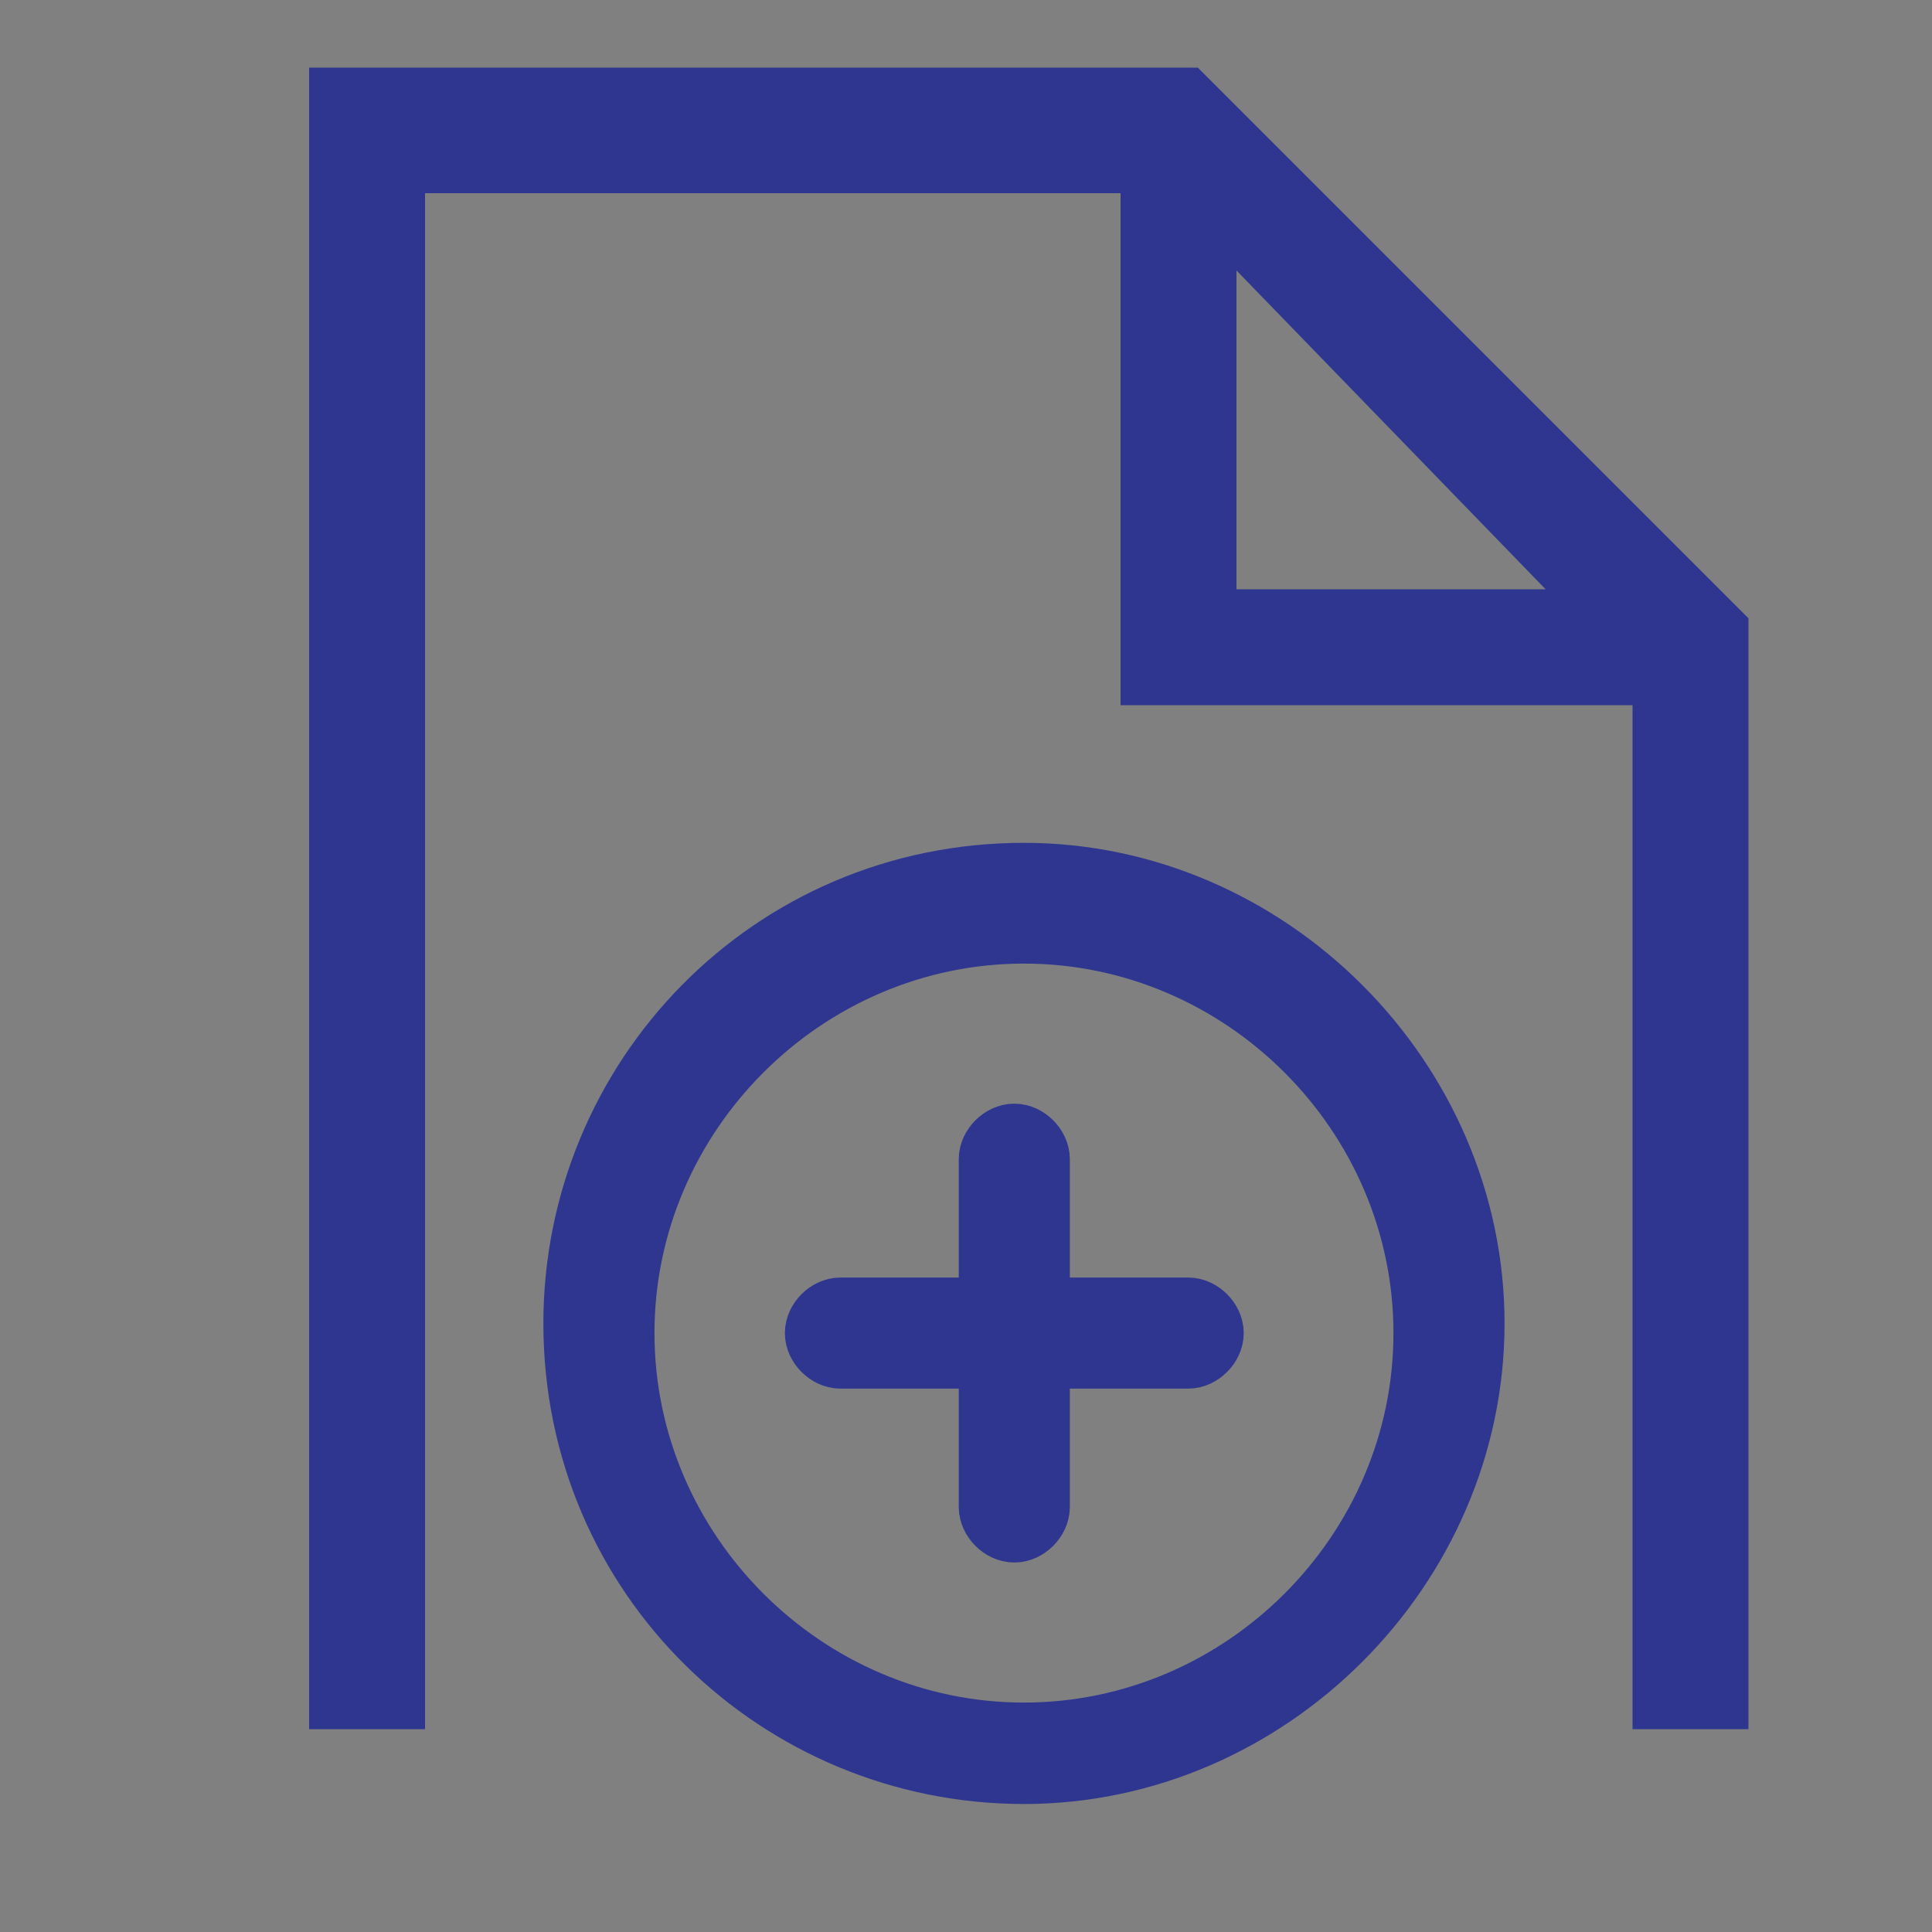 <?xml version="1.0" encoding="utf-8"?>
<!-- Generator: Adobe Illustrator 18.1.1, SVG Export Plug-In . SVG Version: 6.00 Build 0)  -->
<svg version="1.1" id="Layer_1" xmlns="http://www.w3.org/2000/svg" xmlns:xlink="http://www.w3.org/1999/xlink" x="0px" y="0px"
	 viewBox="0 0 20 20" enable-background="new 0 0 20 20" xml:space="preserve">
<rect x="0" y="0" width="20" height="20" fill="#808080" stroke="none"/>
<path fill="#2E368F" stroke="#2E368F" stroke-width="0.75" stroke-miterlimit="10" d="M319.6,51l4-4c0.1-0.1,0.1-0.2,0-0.3
	s-0.2-0.1-0.3,0l-4,4l-4-4c-0.1-0.1-0.2-0.1-0.3,0s-0.1,0.2,0,0.3l4,4l-4,4c-0.1,0.1-0.1,0.2,0,0.3c0,0,0.1,0.1,0.2,0.1
	s0.1,0,0.2-0.1l4-4l4,4c0,0,0.1,0.1,0.2,0.1s0.1,0,0.2-0.1c0.1-0.1,0.1-0.2,0-0.3L319.6,51z"/>
<path fill="#2E368F" stroke="#2E368F" stroke-width="0.75" stroke-miterlimit="10" d="M402.3,7.1c0.1-0.1,0.1-0.2,0-0.3
	c-0.1-0.1-0.2-0.1-0.3,0l-1.8,1.8l0.3,0.3L402.3,7.1z"/>
<path fill="#2E368F" stroke="#2E368F" stroke-width="0.75" stroke-miterlimit="10" d="M402,15c0,0,0.1,0.1,0.2,0.1
	c0.1,0,0.1,0,0.2-0.1c0.1-0.1,0.1-0.2,0-0.3l-2.2-2.2l-0.3,0.3L402,15z"/>
<path fill="#2E368F" stroke="#2E368F" stroke-width="0.75" stroke-miterlimit="10" d="M398.5,10.9l0.3-0.3l-0.3-0.3l-0.3,0.3
	l-3.8-3.8c-0.1-0.1-0.2-0.1-0.3,0c-0.1,0.1-0.1,0.2,0,0.3l3.8,3.8l-3.8,3.8c-0.1,0.1-0.1,0.2,0,0.3c0,0,0.1,0.1,0.2,0.1
	c0.1,0,0.1,0,0.2-0.1l3.8-3.8l1.3,1.3l0.3-0.3L398.5,10.9z"/>
<path fill="#2E368F" stroke="#2E368F" stroke-width="0.75" stroke-miterlimit="10" d="M396.9,15c-0.1,0.1-0.1,0.2,0,0.3
	c0,0,0.1,0.1,0.2,0.1c0.1,0,0.1,0,0.2-0.1l1.9-1.9l-0.3-0.3L396.9,15z"/>
<path fill="#2E368F" stroke="#2E368F" stroke-width="0.75" stroke-miterlimit="10" d="M397.2,7c-0.1-0.1-0.2-0.1-0.3,0
	c-0.1,0.1-0.1,0.2,0,0.3l2.2,2.2l0.3-0.3L397.2,7z"/>
<path fill="#2E368F" stroke="#2E368F" stroke-width="0.75" stroke-miterlimit="10" d="M401.4,11.2l3.8-3.8c0.1-0.1,0.1-0.2,0-0.3
	c-0.1-0.1-0.2-0.1-0.3,0l-3.8,3.8l-1.3-1.3l-0.3,0.3l1.3,1.3l-0.4,0.4l0.3,0.3l0.4-0.4l3.8,3.8c0,0,0.1,0.1,0.2,0.1
	c0.1,0,0.1,0,0.2-0.1c0.1-0.1,0.1-0.2,0-0.3L401.4,11.2z"/>
<rect x="399.5" y="12.3" transform="matrix(-0.707 -0.707 0.707 -0.707 673.651 303.966)" fill="#2E368F" stroke="#2E368F" stroke-width="0.75" stroke-miterlimit="10" width="0.5" height="0.5"/>
<rect x="399.2" y="9.3" transform="matrix(0.707 0.708 -0.708 0.707 123.945 -279.822)" fill="#2E368F" stroke="#2E368F" stroke-width="0.75" stroke-miterlimit="10" width="0.5" height="0.5"/>
<g>
	<path fill="#2E368F" stroke="#2E368F" stroke-width="0.45" stroke-miterlimit="10" d="M245.7-32.3h-2.4c0.1-0.2,0.2-0.5,0.2-0.8v-2
		c0-1.8-1.5-3.3-3.3-3.3h-2.5c-1.8,0-3.3,1.5-3.3,3.3v2c0,0.3,0.1,0.6,0.2,0.8h-2.4c-1,0-1.8,0.8-1.8,1.8v8.3c0,1,0.8,1.8,1.8,1.8
		h13.5c1,0,1.8-0.8,1.8-1.8v-8.3C247.5-31.5,246.7-32.3,245.7-32.3z M235.3-33.1v-2c0-1.3,1.1-2.3,2.3-2.3h2.5
		c1.3,0,2.3,1.1,2.3,2.3v2c0,0.4-0.4,0.8-0.8,0.8h-5.6C235.7-32.3,235.3-32.7,235.3-33.1z M246.5-22.2c0,0.4-0.4,0.8-0.8,0.8h-13.5
		c-0.4,0-0.8-0.4-0.8-0.8v-8.3c0-0.4,0.4-0.8,0.8-0.8h4h5.6h4c0.4,0,0.8,0.4,0.8,0.8V-22.2z"/>
	<path fill="#2E368F" stroke="#2E368F" stroke-width="0.45" stroke-miterlimit="10" d="M238.9-28.9c-1,0-1.9,0.8-1.9,1.9
		c0,0.9,0.6,1.6,1.4,1.8v1.6c0,0.3,0.2,0.5,0.5,0.5c0.3,0,0.5-0.2,0.5-0.5v-1.6c0.8-0.2,1.4-0.9,1.4-1.8
		C240.8-28.1,240-28.9,238.9-28.9z M238.9-26.1c-0.5,0-0.9-0.4-0.9-0.9s0.4-0.9,0.9-0.9s0.9,0.4,0.9,0.9S239.4-26.1,238.9-26.1z"/>
</g>
<g>
	<path fill="#2E368F" stroke="#2E368F" stroke-width="0.45" stroke-miterlimit="10" d="M286.8-31.4h-2.4c0.1-0.2,0.2-0.5,0.2-0.8v-2
		c0-1.8-1.5-3.3-3.3-3.3h-2.5c-1.8,0-3.3,1.5-3.3,3.3c0,0.3,0.2,0.5,0.5,0.5s0.5-0.2,0.5-0.5c0-1.3,1.1-2.3,2.3-2.3h2.5
		c1.3,0,2.3,1.1,2.3,2.3v2c0,0.4-0.4,0.8-0.8,0.8h-5.6h-4c-1,0-1.8,0.8-1.8,1.8v8.3c0,1,0.8,1.8,1.8,1.8h13.5c1,0,1.8-0.8,1.8-1.8
		v-8.3C288.6-30.6,287.8-31.4,286.8-31.4z M287.6-21.3c0,0.4-0.4,0.8-0.8,0.8h-13.5c-0.4,0-0.8-0.4-0.8-0.8v-8.3
		c0-0.4,0.4-0.8,0.8-0.8h4h5.6h4c0.4,0,0.8,0.4,0.8,0.8V-21.3z"/>
	<path fill="#2E368F" stroke="#2E368F" stroke-width="0.45" stroke-miterlimit="10" d="M280-28c-1,0-1.9,0.8-1.9,1.9
		c0,0.9,0.6,1.6,1.4,1.8v1.6c0,0.3,0.2,0.5,0.5,0.5s0.5-0.2,0.5-0.5v-1.6c0.8-0.2,1.4-0.9,1.4-1.8C281.9-27.2,281.1-28,280-28z
		 M280-25.2c-0.5,0-0.9-0.4-0.9-0.9c0-0.5,0.4-0.9,0.9-0.9c0.5,0,0.9,0.4,0.9,0.9C280.9-25.6,280.5-25.2,280-25.2z"/>
</g>
<path fill="#2E368F" d="M126.7-38.1h-14.4c-1,0-1.8,0.8-1.8,1.8v14.4c0,1,0.8,1.8,1.8,1.8h14.4c1,0,1.8-0.8,1.8-1.8v-14.4
	C128.5-37.2,127.7-38.1,126.7-38.1z M124.3-31.4c0,0-5.8,5.8-5.8,5.8c-0.3,0.3-0.5,0.2-0.8,0l-2.8-2.8c-0.3-0.3-0.3-0.5,0-0.8
	c0.3-0.3,0.5-0.3,0.8,0l2.4,2.4l5.3-5.4c0.3-0.3,0.5-0.3,0.8,0C124.6-31.9,124.6-31.7,124.3-31.4z"/>
<path fill="#2E368F" stroke="#2E368F" stroke-width="0.5" stroke-miterlimit="10" d="M86.6,43c0.4,0,0.8,0.4,0.8,0.8V58
	c0,0.4-0.4,0.8-0.8,0.8H72.3c-0.4,0-0.8-0.4-0.8-0.8V43.8c0-0.4,0.4-0.8,0.8-0.8L86.6,43 M86.6,41.9H72.3c-1,0-1.9,0.8-1.9,1.9V58
	c0,1,0.8,1.9,1.9,1.9h14.3c1,0,1.9-0.8,1.9-1.9V43.8C88.5,42.7,87.6,41.9,86.6,41.9L86.6,41.9z"/>
<path fill="#2E368F" stroke="#2E368F" stroke-miterlimit="10" d="M405.6-68.8c0.1-0.1,0.1-0.2,0.1-0.3s0-0.2-0.1-0.3l-8.2-8.2
	c-0.2-0.2-0.5-0.2-0.6,0c-0.2,0.2-0.2,0.5,0,0.6l7.8,7.8l-7.8,7.8c-0.2,0.2-0.2,0.5,0,0.6c0.2,0.2,0.5,0.2,0.6,0L405.6-68.8z"/>
<path fill="#2E368F" stroke="#2E368F" stroke-miterlimit="10" d="M120.1,46.9c-0.1-0.1-0.2-0.1-0.3-0.1c-0.1,0-0.2,0-0.3,0.1
	l-8.2,8.2c-0.2,0.2-0.2,0.5,0,0.6c0.2,0.2,0.5,0.2,0.6,0l7.8-7.8l7.8,7.8c0.2,0.2,0.5,0.2,0.6,0c0.2-0.2,0.2-0.5,0-0.6L120.1,46.9z"
	/>
<path fill="#2E368F" stroke="#2E368F" stroke-miterlimit="10" d="M279.1,15.8c0.1,0.1,0.2,0.1,0.3,0.1c0.1,0,0.2,0,0.3-0.1l8.2-8.2
	c0.2-0.2,0.2-0.5,0-0.6c-0.2-0.2-0.5-0.2-0.6,0l-7.8,7.8L271.6,7c-0.2-0.2-0.5-0.2-0.6,0c-0.2,0.2-0.2,0.5,0,0.6L279.1,15.8z"/>
<g transform="matrix( 1, 0, 0, 1, 0,0) ">
	<g>
		<g id="a_3_">
			<path fill="#2E368F" stroke="#2E368F" stroke-width="0.5" stroke-miterlimit="10" d="M149.9,6.4v7.2c0,0.9,0.3,1.7,1,2.4
				s1.5,1,2.4,1v2.6c0,0.1,0,0.2,0.1,0.3c0,0.1,0.1,0.1,0.2,0.2c0.1,0,0.1,0,0.2,0c0.1,0,0.2,0,0.3-0.1l3-2.9h8.3c1,0,1.8-0.3,2.5-1
				c0.7-0.7,1-1.5,1-2.4V6.4c0-1-0.3-1.8-1-2.4c-0.7-0.7-1.5-1-2.5-1h-12.1c-1,0-1.8,0.3-2.5,1C150.3,4.6,149.9,5.4,149.9,6.4
				 M153.4,3.8h12.1c0.7,0,1.3,0.2,1.8,0.7c0.5,0.5,0.8,1.1,0.8,1.8v7.2c0,0.7-0.3,1.3-0.8,1.8c-0.5,0.5-1.1,0.8-1.8,0.8H157
				c-0.1,0-0.2,0-0.3,0.1l-2.3,2.3v-2c0-0.1,0-0.2-0.1-0.3c-0.1-0.1-0.2-0.1-0.3-0.1h-0.4c-0.7,0-1.3-0.3-1.8-0.8
				c-0.5-0.5-0.8-1.1-0.8-1.8V6.4c0-0.7,0.3-1.3,0.8-1.8C152.1,4.1,152.7,3.8,153.4,3.8z"/>
			<path fill="#2E368F" stroke="#2E368F" stroke-width="0.5" stroke-miterlimit="10" d="M164.7,10.8c0.2-0.2,0.4-0.5,0.4-0.8
				c0-0.3-0.1-0.6-0.4-0.8c-0.2-0.2-0.5-0.4-0.9-0.4s-0.6,0.1-0.9,0.4c-0.2,0.2-0.4,0.5-0.4,0.8c0,0.3,0.1,0.6,0.4,0.8
				c0.2,0.2,0.5,0.3,0.9,0.3C164.1,11.1,164.4,11,164.7,10.8 M156.4,9.9c0-0.3-0.1-0.6-0.4-0.8c-0.2-0.2-0.5-0.4-0.9-0.4
				c-0.3,0-0.6,0.1-0.9,0.4c-0.2,0.2-0.4,0.5-0.4,0.8c0,0.3,0.1,0.6,0.4,0.8c0.2,0.2,0.5,0.3,0.9,0.3c0.3,0,0.6-0.1,0.9-0.3
				C156.2,10.5,156.4,10.3,156.4,9.9 M158.6,9.1c-0.2,0.2-0.4,0.5-0.4,0.8c0,0.3,0.1,0.6,0.4,0.8c0.2,0.2,0.5,0.3,0.9,0.3
				c0.3,0,0.6-0.1,0.9-0.3c0.2-0.2,0.4-0.5,0.4-0.8c0-0.3-0.1-0.6-0.4-0.8c-0.2-0.2-0.5-0.4-0.9-0.4C159.1,8.8,158.9,8.9,158.6,9.1z
				"/>
		</g>
	</g>
</g>
<path fill="#2E368F" stroke="#2E368F" stroke-width="0.45" stroke-miterlimit="10" d="M43.1,58.4h-2v2H29.9V45.3h2v-2h2v-2h11.1
	v15.2h-2L43.1,58.4L43.1,58.4z M40.5,45.8H30.4v14.2h10.1V45.8z M31.9,47.8v-0.5H39v0.5H31.9z M31.9,49.8v-0.5H39v0.5H31.9z
	 M31.9,51.8v-0.5H39v0.5H31.9z M31.9,53.9v-0.5H39v0.5H31.9z M31.9,55.9v-0.5H39v0.5H31.9z M31.9,57.9v-0.5H39v0.5H31.9z M32.4,43.7
	v1.5H41v12.6h1.5V43.7H32.4z M34.5,41.7v1.5h8.6v12.6h1.5V41.7H34.5z"/>
<path fill="#2E368F" d="M118.9,81.1c0,0-0.1,0-0.1,0.1l-5.2,8.4c-0.1,0.1,0,0.2,0.1,0.2h10.4c0.1,0,0.2-0.1,0.1-0.2l-5.2-8.4
	C119,81.1,118.9,81.1,118.9,81.1L118.9,81.1z M113.7,91.5c-0.1,0-0.2,0.1-0.1,0.2l5.2,8.4c0.1,0.1,0.2,0.1,0.2,0l5.2-8.4
	c0.1-0.1,0-0.2-0.1-0.2H113.7L113.7,91.5z"/>
<path fill="#2E368F" stroke="#2E368F" stroke-width="0.75" stroke-miterlimit="10" d="M399.2,1.5c-5.3,0-9.6,4.3-9.6,9.6
	s4.3,9.6,9.6,9.6c5.3,0,9.6-4.3,9.6-9.6S404.5,1.5,399.2,1.5z M399.2,19.8c-4.8,0-8.7-3.9-8.7-8.7s3.9-8.7,8.7-8.7
	c4.8,0,8.7,3.9,8.7,8.7S404,19.8,399.2,19.8z"/>
<g>
	<path fill="#2E368F" stroke="#2E368F" stroke-width="0.75" stroke-miterlimit="10" d="M199,51.2c-1.9,0-3.5,1.2-4.1,2.9h0.4
		c0.6-1.6,1.9-2.5,3.7-2.5c2.1,0,3.9,1.8,3.9,3.9c0,2.1-1.8,3.9-3.9,3.9c-1.6,0-2.9-1-3.5-2.3h-0.4c0.6,1.6,2.1,2.7,3.9,2.7
		c2.3,0,4.3-1.9,4.3-4.3S201.3,51.2,199,51.2z"/>
	<path fill="#2E368F" stroke="#2E368F" stroke-width="0.75" stroke-miterlimit="10" d="M199,52.7V56h2.5v0.4h-2.9c0-1.2,0-2.7,0-3.7
		L199,52.7z"/>
</g>
<path fill="#2E368F" stroke="#2E368F" stroke-miterlimit="10" d="M167.9,51.1c-0.2,0-0.3,0.1-0.3,0.3v5c0,1.6-1.3,2.9-2.9,2.9h-10.6
	c-1.6,0-2.9-1.3-2.9-2.9v-8.4v-2.2c0-1.6,1.3-2.9,2.9-2.9h4.9c0.2,0,0.3-0.1,0.3-0.3s-0.1-0.3-0.3-0.3h-4.9c-1.9,0-3.5,1.6-3.5,3.5
	v2.2v8.4c0,1.9,1.6,3.5,3.5,3.5h10.6c1.9,0,3.5-1.6,3.5-3.5v-5C168.1,51.2,168,51.1,167.9,51.1z"/>
<g>
	<g>
		<path fill="#2E368F" d="M168.4,42.1c0.6,0.6,0.6,1.5,0,2.1l-0.7,0.7l-2.1-2.1l0.7-0.7C167,41.5,167.9,41.5,168.4,42.1z"/>
		<polygon fill="#2E368F" points="158.2,50.3 157.5,53 160.2,52.4 167.1,45.5 165,43.5 		"/>
	</g>
</g>
<path fill="#2E368F" stroke="#2E368F" stroke-width="0.75" stroke-miterlimit="10" d="M327.8,91.3c-0.2,0-0.3,0.1-0.3,0.3v5
	c0,1.6-1.3,2.9-2.9,2.9h-10.5c-1.6,0-2.9-1.3-2.9-2.9v-8.4V86c0-1.6,1.3-2.9,2.9-2.9h4.9c0.2,0,0.3-0.1,0.3-0.3
	c0-0.2-0.1-0.3-0.3-0.3h-4.9c-1.9,0-3.5,1.5-3.5,3.5v2.2v8.4c0,1.9,1.5,3.5,3.5,3.5h10.5c1.9,0,3.5-1.5,3.5-3.5v-5
	C328.1,91.4,328,91.3,327.8,91.3z"/>
<path fill="#2E368F" stroke="#2E368F" stroke-width="0.75" stroke-miterlimit="10" d="M288.4-69.1c-0.2,0-0.3,0.1-0.3,0.3v5.3
	c0,1.7-1.4,3.1-3.1,3.1h-11.3c-1.7,0-3.1-1.4-3.1-3.1v-9v-2.3c0-1.7,1.4-3.1,3.1-3.1h5.3c0.2,0,0.3-0.1,0.3-0.3s-0.1-0.3-0.3-0.3
	h-5.3c-2,0-3.7,1.7-3.7,3.7v2.3v9c0,2,1.7,3.7,3.7,3.7h11.3c2,0,3.7-1.7,3.7-3.7v-5.3C288.6-69,288.5-69.1,288.4-69.1z"/>
<g>
	<path fill="#2E368F" d="M289-78.7c0.6,0.6,0.6,1.6,0,2.2l-0.7,0.7l-2.2-2.2l0.7-0.7C287.4-79.3,288.4-79.3,289-78.7z"/>
	<polygon fill="#2E368F" points="278,-69.9 277.3,-67 280.2,-67.7 287.5,-75 285.3,-77.2 	"/>
</g>
<path fill="#2E368F" stroke="#2E368F" stroke-width="0.75" stroke-miterlimit="10" d="M207.4-70h-7.1v-7.1c0-0.5-0.4-0.8-0.8-0.8
	c-0.5,0-0.8,0.4-0.8,0.8v7.1h-7.1c-0.5,0-0.8,0.4-0.8,0.8s0.4,0.8,0.8,0.8h7.1v7.1c0,0.5,0.4,0.8,0.8,0.8c0.5,0,0.8-0.4,0.8-0.8
	v-7.1h7.1c0.5,0,0.8-0.4,0.8-0.8S207.9-70,207.4-70z"/>
<path fill="#2E368F" stroke="#2E368F" stroke-width="0.75" stroke-miterlimit="10" d="M168.3-60.9l-4.2-4.2c2.7-3,2.6-7.7-0.3-10.6
	c-3-3-7.9-3-11,0c-3,3-3,7.9,0,11c1.5,1.5,3.5,2.3,5.5,2.3c1.8,0,3.7-0.7,5.1-2l4.2,4.2c0.1,0.1,0.2,0.1,0.3,0.1
	c0.1,0,0.2,0,0.3-0.1C168.5-60.4,168.5-60.7,168.3-60.9z M153.4-65.4c-2.7-2.7-2.7-7,0-9.7c1.3-1.3,3.1-2,4.8-2s3.5,0.7,4.8,2
	c2.7,2.7,2.7,7,0,9.7C160.5-62.8,156.1-62.8,153.4-65.4z"/>
<path fill="#2E368F" stroke="#2E368F" stroke-width="0.75" stroke-miterlimit="10" d="M244.3,59l-2.1-2.1c1.4-1.5,1.3-3.9-0.2-5.4
	c-1.5-1.5-4-1.5-5.5,0c-1.5,1.5-1.5,4,0,5.5c0.8,0.8,1.8,1.1,2.8,1.1c0.9,0,1.9-0.3,2.6-1l2.1,2.1c0,0,0.1,0.1,0.2,0.1
	c0.1,0,0.1,0,0.2-0.1C244.4,59.2,244.4,59.1,244.3,59z M236.8,56.7c-1.3-1.3-1.3-3.5,0-4.9c0.7-0.7,1.6-1,2.4-1c0.9,0,1.8,0.3,2.4,1
	c1.3,1.3,1.3,3.5,0,4.9C240.3,58.1,238.1,58.1,236.8,56.7z"/>
<path fill="#2E368F" stroke="#2E368F" stroke-width="0.75" stroke-miterlimit="10" d="M39.4-78.3c-5,0-9.1,4.1-9.1,9.1
	c0,5,4.1,9.1,9.1,9.1s9.1-4.1,9.1-9.1C48.6-74.2,44.5-78.3,39.4-78.3z M39.4-60.8c-4.6,0-8.3-3.7-8.3-8.3c0-4.6,3.7-8.3,8.3-8.3
	s8.3,3.7,8.3,8.3C47.8-64.5,44-60.8,39.4-60.8z"/>
<path fill="#2E368F" stroke="#2E368F" stroke-miterlimit="10" d="M248.8-77.8v5c0,0.2-0.1,0.3-0.3,0.3c-0.2,0-0.3-0.1-0.3-0.3v-4.4
	l-8.6,8.6c-0.1,0.1-0.1,0.1-0.2,0.1s-0.1,0-0.2-0.1c-0.1-0.1-0.1-0.3,0-0.4l8.6-8.6h-4.4c-0.2,0-0.3-0.1-0.3-0.3s0.1-0.3,0.3-0.3h5
	C248.7-78.1,248.8-78,248.8-77.8z"/>
<path fill="#2E368F" stroke="#2E368F" stroke-width="0.75" stroke-miterlimit="10" d="M248-68.8c-0.2,0-0.3,0.1-0.3,0.3v5.1
	c0,1.7-1.3,3-3,3h-10.9c-1.7,0-3-1.3-3-3v-8.6v-2.2c0-1.7,1.3-3,3-3h5.1c0.2,0,0.3-0.1,0.3-0.3s-0.1-0.3-0.3-0.3h-5.1
	c-2,0-3.6,1.6-3.6,3.6v2.2v8.6c0,2,1.6,3.6,3.6,3.6h10.9c2,0,3.6-1.6,3.6-3.6v-5.1C248.3-68.7,248.2-68.8,248-68.8z"/>
<path fill="#2E368F" stroke="#2E368F" stroke-width="0.5" stroke-miterlimit="10" d="M88.8-65.3v-7.9c0-0.2,0.1-1.8-0.5-2.5
	c-0.4-0.5-1.2-0.6-2-0.6h-0.4c-0.1,0-0.3,0-0.6,0V-77c0-0.2-0.2-0.4-0.4-0.4s-0.4,0.2-0.4,0.4v0.8c-2.5,0-8,0-10.5,0V-77
	c0-0.2-0.2-0.4-0.4-0.4s-0.2,0.2-0.2,0.4v0.8c-0.3,0-0.5,0-0.6,0h-0.3c-0.9,0-1.7,0-2,0.6C69.9-75,70-73.4,70-73.2v11.6
	c0,0.2,0.2,0.4,0.4,0.4h14.5c0.1,0,0.2,0,0.3-0.1l0,0l3.6-3.7l0,0l0,0l0,0c0,0,0,0,0-0.1S88.8-65.2,88.8-65.3z M71-75.2
	c0.2-0.3,0.9-0.3,1.6-0.3H73c0.1,0,0.3,0,0.6,0v0.5c0,0.2,0.2,0.4,0.4,0.4c0.2,0,0.3-0.2,0.3-0.4v-0.5c2.5,0,8,0,10.5,0v0.5
	c0,0.2,0.2,0.4,0.4,0.4c0.2,0,0.4-0.2,0.4-0.4v-0.5c0.3,0,0.5,0,0.6,0h0.4c0.7,0,1.3,0,1.6,0.3c0.1,0.3,0.1,1.1,0.1,1.7H70.7
	C70.7-74.2,70.8-74.9,71-75.2z M70.7-72.8h17.4v7.2h-3.3c-0.2,0-0.4,0.2-0.4,0.4v3.4H70.7V-72.8z M87.6-64.9l-2.4,2.5v-2.5H87.6z"/>
<g>
	<rect x="74.4" y="-70.9" fill="#2E368F" width="1.9" height="1.4"/>
	<rect x="77.1" y="-70.9" fill="#2E368F" width="1.9" height="1.4"/>
	<rect x="79.9" y="-70.9" fill="#2E368F" width="1.9" height="1.4"/>
	<rect x="82.5" y="-70.9" fill="#2E368F" width="1.9" height="1.4"/>
	<rect x="74.4" y="-68.7" fill="#2E368F" width="1.9" height="1.4"/>
	<rect x="77.1" y="-68.7" fill="#2E368F" width="1.9" height="1.4"/>
	<rect x="79.9" y="-68.7" fill="#2E368F" width="1.9" height="1.4"/>
	<rect x="82.5" y="-68.7" fill="#2E368F" width="1.9" height="1.4"/>
	<rect x="74.4" y="-66.5" fill="#2E368F" width="1.9" height="1.4"/>
	<rect x="77.1" y="-66.5" fill="#2E368F" width="1.9" height="1.4"/>
	<rect x="79.9" y="-66.5" fill="#2E368F" width="1.9" height="1.4"/>
	<rect x="82.5" y="-66.5" fill="#2E368F" width="1.9" height="1.4"/>
</g>
<g>
	<g>
		<path fill="#2E368F" d="M120-78c-0.1-0.2-0.3-0.3-0.5-0.3c-0.2,0-0.4,0.1-0.5,0.3l-9.2,16c-0.1,0.2-0.1,0.4,0,0.6s0.3,0.3,0.5,0.3
			h18.5l0,0c0.3,0,0.6-0.3,0.6-0.6c0-0.1,0-0.3-0.1-0.4L120-78z M111.3-62.3l8.1-14.1l8.1,14.1H111.3z"/>
		<path fill="#2E368F" d="M118.8-72v4.9c0,0.3,0.3,0.6,0.6,0.6s0.6-0.3,0.6-0.6V-72c0-0.3-0.3-0.6-0.6-0.6S118.8-72.4,118.8-72z"/>
		<path fill="#2E368F" d="M119.4-65.7c-0.3,0-0.6,0.3-0.6,0.6v0.4c0,0.3,0.3,0.6,0.6,0.6s0.6-0.3,0.6-0.6v-0.4
			C120.1-65.4,119.8-65.7,119.4-65.7z"/>
	</g>
</g>
<polygon fill="#2E368F" points="34.6,-69.4 37,-69.4 37,-65.8 41.8,-65.8 41.8,-69.4 44.2,-69.4 39.4,-74.2 "/>
<path fill="#2E368F" stroke="#2E368F" stroke-width="0.75" stroke-miterlimit="10" d="M319.3,41.8c-5.1,0-9.2,4.1-9.2,9.2
	c0,5.1,4.1,9.2,9.2,9.2c5.1,0,9.2-4.1,9.2-9.2C328.4,45.9,324.3,41.8,319.3,41.8z M319.3,59.3c-4.6,0-8.4-3.8-8.4-8.4
	c0-4.6,3.8-8.4,8.4-8.4c4.6,0,8.4,3.8,8.4,8.4C327.6,55.6,323.9,59.3,319.3,59.3z"/>
<path fill="#2E368F" stroke="#2E368F" stroke-width="0.75" stroke-miterlimit="10" d="M399.4,41.8c-5.1,0-9.2,4.1-9.2,9.2
	c0,5.1,4.1,9.2,9.2,9.2s9.2-4.1,9.2-9.2C408.6,45.9,404.5,41.8,399.4,41.8z M399.4,59.3c-4.6,0-8.4-3.8-8.4-8.4
	c0-4.6,3.8-8.4,8.4-8.4s8.4,3.8,8.4,8.4C407.8,55.6,404,59.3,399.4,59.3z"/>
<path fill="#2E368F" stroke="#2E368F" stroke-width="0.75" stroke-miterlimit="10" d="M40.2,15l1.9-1.9c0,0,0-0.1,0-0.2
	c0,0-0.1,0-0.2,0L40,14.8l-1.9-1.9c0,0-0.1,0-0.2,0c0,0,0,0.1,0,0.2l1.9,1.9L38,16.8c0,0,0,0.1,0,0.2c0,0,0.1,0,0.1,0
	c0,0,0.1,0,0.1,0l1.9-1.9l1.9,1.9c0,0,0.1,0,0.1,0c0,0,0.1,0,0.1,0c0,0,0-0.1,0-0.2L40.2,15z"/>
<path fill="#2E368F" stroke="#2E368F" stroke-width="0.75" stroke-miterlimit="10" d="M40.1,10.1c-2.7,0-4.8,2.2-4.8,4.8
	c0,2.7,2.2,4.8,4.8,4.8s4.8-2.2,4.8-4.8C44.9,12.3,42.7,10.1,40.1,10.1z M40.1,19.4c-2.4,0-4.4-2-4.4-4.4c0-2.4,2-4.4,4.4-4.4
	s4.4,2,4.4,4.4C44.5,17.4,42.5,19.4,40.1,19.4z"/>
<rect x="79" y="-37.7" transform="matrix(-0.542 -0.84 0.84 -0.542 146.977 21.765)" fill="#2E368F" stroke="#2E368F" stroke-width="0.75" stroke-miterlimit="10" width="0.8" height="17.2"/>
<path fill="#2E368F" stroke="#2E368F" stroke-width="0.75" stroke-miterlimit="10" d="M79.3-38.1c-4.8,0-8.8,3.9-8.8,8.8
	c0,4.8,3.9,8.8,8.8,8.8c4.8,0,8.8-3.9,8.8-8.8C88.1-34.2,84.2-38.1,79.3-38.1z M79.3-21.3c-4.4,0-8-3.6-8-8c0-4.4,3.6-8,8-8
	c4.4,0,8,3.6,8,8C87.3-24.9,83.7-21.3,79.3-21.3z"/>
<g>
	<path fill="#2E368F" stroke="#2E368F" stroke-width="0.75" stroke-miterlimit="10" d="M319.6,16.5c0.3,0,0.5-0.2,0.5-0.5V8.9
		c0-0.3-0.2-0.5-0.5-0.5s-0.5,0.2-0.5,0.5V16C319.1,16.3,319.3,16.5,319.6,16.5z"/>
	<path fill="#2E368F" stroke="#2E368F" stroke-width="0.75" stroke-miterlimit="10" d="M319.5,7c0.3,0,0.5-0.2,0.5-0.5v-1
		c0-0.3-0.2-0.5-0.5-0.5S319,5.3,319,5.5v1C319,6.8,319.2,7,319.5,7z"/>
</g>
<path fill="#2E368F" stroke="#2E368F" stroke-width="0.75" stroke-miterlimit="10" d="M319.5,1.9c-4.9,0-8.9,4-8.9,8.9
	c0,4.9,4,8.9,8.9,8.9s8.9-4,8.9-8.9C328.4,5.9,324.5,1.9,319.5,1.9z M319.5,18.9c-4.5,0-8.1-3.6-8.1-8.1c0-4.5,3.6-8.1,8.1-8.1
	s8.1,3.6,8.1,8.1C327.7,15.2,324,18.9,319.5,18.9z"/>
<path fill="#2E368F" stroke="#2E368F" stroke-width="0.75" stroke-miterlimit="10" d="M199.6,1.8c-5.2,0-9.4,4.2-9.4,9.4
	c0,5.2,4.2,9.4,9.4,9.4c5.2,0,9.4-4.2,9.4-9.4C208.9,6,204.7,1.8,199.6,1.8z M199.6,19.7c-4.7,0-8.5-3.8-8.5-8.5
	c0-4.7,3.8-8.5,8.5-8.5c4.7,0,8.5,3.8,8.5,8.5C208.1,15.9,204.3,19.7,199.6,19.7z"/>
<polygon fill="#2E368F" points="204.4,10.8 202,10.8 202,7.1 197.1,7.1 197.1,10.8 194.6,10.8 199.5,15.7 "/>
<path fill="#2E368F" stroke="#2E368F" stroke-width="0.75" stroke-miterlimit="10" d="M39.4-37.9c-4.9,0-8.8,4-8.8,8.8
	c0,4.9,4,8.8,8.8,8.8s8.8-4,8.8-8.8C48.2-33.9,44.2-37.9,39.4-37.9z M39.4-21c-4.4,0-8-3.6-8-8c0-4.4,3.6-8,8-8s8,3.6,8,8
	C47.4-24.6,43.8-21,39.4-21z"/>
<polygon fill="#2E368F" points="44,-29.4 41.6,-29.4 41.6,-32.9 37,-32.9 37,-29.4 34.7,-29.4 39.3,-24.8 "/>
<path fill="#2E368F" stroke="#2E368F" stroke-width="0.75" stroke-miterlimit="10" d="M360-78.2c-5,0-9,4.1-9,9c0,5,4.1,9,9,9
	s9-4.1,9-9C369-74.2,364.9-78.2,360-78.2z M360-60.9c-4.5,0-8.2-3.7-8.2-8.2c0-4.5,3.7-8.2,8.2-8.2s8.2,3.7,8.2,8.2
	C368.2-64.6,364.5-60.9,360-60.9z"/>
<path fill="#2E368F" stroke="#2E368F" stroke-width="0.75" stroke-miterlimit="10" d="M164.4-32.8c-0.1-0.1-0.3-0.1-0.4,0l-6.8,6.8
	l-2.2-2.2c-0.1-0.1-0.3-0.1-0.4,0s-0.1,0.3,0,0.4l2.4,2.4c0.1,0.1,0.1,0.1,0.2,0.1s0.1,0,0.2-0.1l7-7
	C164.5-32.5,164.5-32.7,164.4-32.8z"/>
<path fill="#2E368F" stroke="#2E368F" stroke-width="0.75" stroke-miterlimit="10" d="M82.5,12.7c-0.1-0.1-0.2-0.1-0.2,0l-3.6,3.6
	l-1.2-1.2c-0.1-0.1-0.2-0.1-0.2,0c-0.1,0.1-0.1,0.2,0,0.2l1.3,1.3c0,0,0.1,0,0.1,0c0,0,0.1,0,0.1,0l3.8-3.8
	C82.5,12.9,82.5,12.8,82.5,12.7z"/>
<path fill="#2E368F" stroke="#2E368F" stroke-width="0.45" stroke-miterlimit="10" d="M159.5-38.5c-5.2,0-9.5,4.2-9.5,9.5
	c0,5.2,4.2,9.5,9.5,9.5s9.5-4.2,9.5-9.5C169-34.3,164.7-38.5,159.5-38.5z M159.5-20.4c-4.8,0-8.6-3.9-8.6-8.6c0-4.8,3.9-8.6,8.6-8.6
	s8.6,3.9,8.6,8.6C168.1-24.3,164.3-20.4,159.5-20.4z"/>
<g>
	<path fill="#2E368F" stroke="#2E368F" stroke-width="0.75" stroke-miterlimit="10" d="M363,7.8c0.1-0.1,0.1-0.3,0-0.4
		c-0.1-0.1-0.3-0.1-0.4,0l-4.4,4.4l0.4,0.4L363,7.8z"/>
	<path fill="#2E368F" stroke="#2E368F" stroke-width="0.75" stroke-miterlimit="10" d="M355.8,14.1l-2.1-2.1c-0.1-0.1-0.3-0.1-0.4,0
		c-0.1,0.1-0.1,0.3,0,0.4l2.3,2.3c0.1,0.1,0.1,0.1,0.2,0.1c0.1,0,0.1,0,0.2-0.1l0.2-0.2L355.8,14.1L355.8,14.1z"/>
	<path fill="#2E368F" stroke="#2E368F" stroke-width="0.75" stroke-miterlimit="10" d="M356.3,11.7c-0.1-0.1-0.3-0.1-0.4,0
		c-0.1,0.1-0.1,0.3,0,0.4l0.9,0.9l0.4-0.4L356.3,11.7z"/>
	<path fill="#2E368F" stroke="#2E368F" stroke-width="0.75" stroke-miterlimit="10" d="M365.7,7.1c-0.1-0.1-0.3-0.1-0.4,0l-6.8,6.8
		l-0.8-0.8l-0.4,0.4l1,1c0.1,0.1,0.1,0.1,0.2,0.1c0.1,0,0.1,0,0.2-0.1l7-7C365.8,7.4,365.8,7.2,365.7,7.1z"/>
	
		<rect x="357" y="12.8" transform="matrix(0.707 -0.707 0.707 0.707 95.296 256.351)" fill="#2E368F" stroke="#2E368F" stroke-width="0.75" stroke-miterlimit="10" width="0.6" height="0.6"/>
</g>
<path fill="#2E368F" stroke="#2E368F" stroke-width="0.75" stroke-miterlimit="10" d="M359.5,1.5c-5.2,0-9.4,4.2-9.4,9.4
	c0,5.2,4.2,9.4,9.4,9.4c5.2,0,9.4-4.2,9.4-9.4C368.9,5.7,364.6,1.5,359.5,1.5z M359.5,19.5c-4.7,0-8.6-3.8-8.6-8.6
	c0-4.7,3.8-8.6,8.6-8.6c4.7,0,8.6,3.8,8.6,8.6C368,15.7,364.2,19.5,359.5,19.5z"/>
<circle fill="#2E368F" cx="239.6" cy="11.1" r="5.2"/>
<path fill="#2E368F" stroke="#2E368F" stroke-width="0.75" stroke-miterlimit="10" d="M239.6,2.2c-4.9,0-9,4-9,9c0,4.9,4,9,9,9
	s9-4,9-9C248.6,6.2,244.5,2.2,239.6,2.2z M239.6,19.3c-4.5,0-8.2-3.7-8.2-8.2c0-4.5,3.7-8.2,8.2-8.2s8.2,3.7,8.2,8.2
	C247.8,15.6,244.1,19.3,239.6,19.3z"/>
<circle fill="#2E368F" cx="319.3" cy="-69.3" r="5.2"/>
<path fill="#2E368F" stroke="#2E368F" stroke-width="0.75" stroke-miterlimit="10" d="M319.3-78.3c-5,0-9.1,4.1-9.1,9.1
	c0,5,4.1,9.1,9.1,9.1c5,0,9.1-4.1,9.1-9.1C328.3-74.3,324.3-78.3,319.3-78.3z M319.3-61c-4.6,0-8.3-3.7-8.3-8.3
	c0-4.6,3.7-8.3,8.3-8.3s8.3,3.7,8.3,8.3C327.5-64.7,323.8-61,319.3-61z"/>
<g>
	<path fill="#2E368F" d="M324.1-34.5v3.5h1v-3.9c0-0.2-0.1-0.3-0.2-0.4l-3.3-2.9c-0.1-0.1-0.3-0.1-0.4-0.1h-9.4
		c-0.3,0-0.6,0.3-0.6,0.6v17.4c0,0.3,0.3,0.6,0.6,0.6h12.7c0.3,0,0.6-0.3,0.6-0.6v-4.6h-1v4.2h-11.9v-16.7h8.8v2.9H324.1z"/>
	<g>
		<path fill="#2E368F" d="M319.9-28.7c-0.1,0-0.2,0-0.4,0h-0.2v0.7h0.3c0.2,0,0.3,0,0.4,0c0.1,0,0.1-0.1,0.2-0.1
			c0-0.1,0.1-0.1,0.1-0.2c0-0.1,0-0.2-0.1-0.2C320.1-28.7,320-28.7,319.9-28.7z"/>
		<path fill="#2E368F" d="M322.4-28.6c-0.1-0.1-0.1-0.1-0.2-0.1c-0.1,0-0.2,0-0.4,0h-0.2v1.6h0.4c0.1,0,0.2,0,0.3,0
			c0.1,0,0.1-0.1,0.2-0.1c0.1,0,0.1-0.1,0.1-0.2c0-0.1,0-0.3,0-0.4c0-0.2,0-0.3,0-0.4C322.5-28.5,322.5-28.5,322.4-28.6z"/>
		<path fill="#2E368F" d="M325.9-30.3h-7.9c-0.4,0-0.7,0.3-0.7,0.7v3.4c0,0.4,0.3,0.7,0.7,0.7h7.9c0.4,0,0.7-0.3,0.7-0.7v-3.4
			C326.6-30,326.2-30.3,325.9-30.3z M320.6-28c-0.1,0.1-0.1,0.2-0.2,0.2c-0.1,0.1-0.2,0.1-0.3,0.1c-0.1,0-0.3,0-0.5,0h-0.3v0.9h-0.5
			v-2.4h0.8c0.3,0,0.5,0,0.6,0c0.1,0,0.3,0.1,0.3,0.2c0.1,0.1,0.1,0.3,0.1,0.5C320.7-28.2,320.7-28.1,320.6-28z M323.1-27.4
			c-0.1,0.2-0.1,0.3-0.3,0.4c-0.1,0.1-0.2,0.1-0.3,0.2c-0.1,0-0.3,0.1-0.4,0.1h-0.9v-2.4h0.9c0.2,0,0.4,0,0.5,0
			c0.1,0,0.3,0.1,0.4,0.2c0.1,0.1,0.2,0.2,0.2,0.4c0.1,0.2,0.1,0.3,0.1,0.6C323.1-27.7,323.1-27.5,323.1-27.4z M325.1-28.7h-1.2v0.6
			h1v0.4h-1v1h-0.5v-2.4h1.7V-28.7z"/>
	</g>
</g>
<path fill="#2E368F" stroke="#2E368F" stroke-width="0.5" stroke-miterlimit="10" d="M368.4-33.9c-0.1-0.1-0.4-0.1-0.5,0l-9.1,9.1
	l-2.9-2.9c-0.1-0.1-0.4-0.1-0.5,0c-0.1,0.1-0.1,0.4,0,0.5l3.1,3.1c0.1,0.1,0.2,0.1,0.3,0.1c0.1,0,0.2,0,0.3-0.1l9.4-9.4
	C368.6-33.6,368.6-33.8,368.4-33.9z"/>
<path fill="#2E368F" d="M362.7-34.6v3.5h1V-35c0-0.2-0.1-0.3-0.2-0.4l-3.2-2.9c-0.1-0.1-0.3-0.1-0.4-0.1h-9.3
	c-0.3,0-0.6,0.3-0.6,0.6v17.2c0,0.3,0.3,0.6,0.6,0.6h12.5c0.3,0,0.6-0.3,0.6-0.6v-4.5h-1v4.2h-11.8v-16.5h8.7v2.9H362.7z"/>
<rect x="194.3" y="-30.2" fill="#2E368F" width="9.1" height="0.8"/>
<rect x="194.3" y="-27.9" fill="#2E368F" width="9.1" height="0.8"/>
<rect x="194.3" y="-32.5" fill="#2E368F" width="5.3" height="0.8"/>
<rect x="194.3" y="-25.6" fill="#2E368F" width="9.1" height="0.8"/>
<path fill="#2E368F" d="M204.9-34.9v10.3h1v-10.7c0-0.2-0.1-0.3-0.2-0.5l-3.4-3.1c-0.1-0.1-0.3-0.2-0.4-0.2H192
	c-0.4,0-0.6,0.3-0.6,0.6V-20c0,0.4,0.3,0.6,0.6,0.6h13.3c0.4,0,0.6-0.3,0.6-0.6v-4.8h-1v4.4h-12.5v-17.5h9.2v3H204.9z"/>
<g>
	<path fill="#2E368F" d="M111.9,1.8V18h1.1V2.9h6.9V8h5.1v10h1.1V7.2l-5.4-5.4H111.9z M121.1,6.8V3.7l3.1,3.1H121.1z"/>
	<polygon fill="#2E368F" points="116.9,17.2 116.9,20 121.2,20 121.2,17.2 123.9,17.2 119.1,13.4 114.2,17.2 	"/>
</g>
<g>
	<path fill="#2E368F" d="M391.3-39.1v17.9h1.3v-16.6h7.5v5.6h5.6v11h1.3v-11.9l-6-6H391.3z M401.3-33.5V-37l3.4,3.4H401.3z"/>
	<polygon fill="#2E368F" points="401.5,-23.4 401.5,-26.4 396.7,-26.4 396.7,-23.4 393.8,-23.4 399.1,-19.1 404.4,-23.4 	"/>
</g>
<path fill="#2E368F" d="M32.4,1.6v17.5h1.2V2.9H41v5.5h5.5v10.8h1.2V7.5l-5.8-5.8H32.4z M42.3,7.1V3.7l3.4,3.4H42.3z"/>
<path fill="#2E368F" stroke="#2E368F" stroke-width="0.75" stroke-miterlimit="10" d="M80,10c-2.6,0-4.6,2.1-4.6,4.6
	c0,2.6,2.1,4.6,4.6,4.6s4.6-2.1,4.6-4.6C84.6,12.1,82.5,10,80,10z M80,18.9c-2.3,0-4.2-1.9-4.2-4.2c0-2.3,1.9-4.2,4.2-4.2
	s4.2,1.9,4.2,4.2C84.2,17,82.3,18.9,80,18.9z"/>
<path fill="#2E368F" d="M72.6,1.6v17.1h1.2V2.8H81v5.3h5.3v10.6h1.2V7.3l-5.7-5.7H72.6z M82.2,7V3.7L85.5,7H82.2z"/>
<path fill="#2E368F" stroke="#2E368F" stroke-width="0.75" stroke-miterlimit="10" d="M10.6,9.1c-2.6,0-4.6,2.1-4.6,4.6
	c0,2.6,2.1,4.6,4.6,4.6s4.6-2.1,4.6-4.6C15.2,11.2,13.1,9.1,10.6,9.1z M10.6,18c-2.3,0-4.2-1.9-4.2-4.2c0-2.3,1.9-4.2,4.2-4.2
	s4.2,1.9,4.2,4.2C14.8,16.1,12.9,18,10.6,18z"/>
<path fill="#2E368F" d="M3.2,0.8v17.1h1.2V2h7.2v5.3h5.3v10.6h1.2V6.4l-5.7-5.7H3.2z M12.8,6.1V2.8L16,6.1H12.8z"/>
<g>
	<path fill="#2E368F" d="M191.4,41.4v17.4h1.2V42.6h7.3V48h5.4v10.7h1.2V47.2l-5.8-5.8H191.4z M201.1,46.8v-3.3l3.3,3.3H201.1z"/>
</g>
<path fill="#2E368F" d="M232,41.2v17.6h1.2V42.5h7.4V48h5.5v10.9h1.2V47.1l-5.9-5.9H232z M241.9,46.7v-3.4l3.4,3.4H241.9z"/>
<path fill="#2E368F" d="M271.5,41.4v17.6h1.2V42.6h7.4v5.5h5.5v10.8h1.2V47.2l-5.8-5.8H271.5z M281.4,46.8v-3.4l3.4,3.4H281.4z"/>
<path fill="#2E368F" stroke="#2E368F" stroke-width="0.75" stroke-miterlimit="10" d="M279.2,52.9c-2.8,0-4.9,3.3-4.9,3.3
	s2.2,3.2,4.9,3.2c2.8,0,4.9-3.3,4.9-3.3S282,52.9,279.2,52.9z M279.2,58.8c-2.4,0-4.2-2.8-4.2-2.8s1.9-2.8,4.2-2.8s4.2,2.8,4.2,2.8
	S281.6,58.8,279.2,58.8z"/>
<path fill="none" stroke="#2E368F" stroke-width="0.5" stroke-miterlimit="10" d="M279.2,54.6c-0.8,0-1.6,0.6-1.6,1.6
	c0,0.8,0.6,1.6,1.6,1.6c0.8,0,1.6-0.6,1.6-1.6C280.8,55.4,280.1,54.6,279.2,54.6z M279.2,57.3c-0.6,0-1.1-0.5-1.1-1.1
	c0-0.5,0.5-1.2,1.1-1.2s1.1,0.5,1.1,1.1C280.3,56.6,279.9,57.3,279.2,57.3z"/>
<g>
	<g>
		<g>
			<g>
				<polygon fill="#2E368F" points="37.9,86.4 33.8,82.3 29.7,86.4 32.4,86.4 32.4,100.9 35.3,100.9 35.3,86.4 				"/>
				<rect x="38.2" y="82.3" fill="#2E368F" width="8.7" height="2.8"/>
				<rect x="37.4" y="87.5" fill="#2E368F" width="9.5" height="2.8"/>
				<rect x="37.4" y="92.9" fill="#2E368F" width="9.5" height="2.8"/>
				<rect x="37.4" y="98" fill="#2E368F" width="9.6" height="2.8"/>
			</g>
		</g>
	</g>
</g>
<g>
	<g>
		<g>
			<g>
				<polygon fill="#2E368F" points="70.4,95.8 74.2,99.6 77.9,95.8 75.5,95.9 75.5,82.6 72.8,82.6 72.8,95.9 				"/>
				<rect x="77.4" y="97" fill="#2E368F" width="8.9" height="2.6"/>
				<rect x="77.4" y="92.3" fill="#2E368F" width="9.7" height="2.6"/>
				<rect x="77.4" y="87.3" fill="#2E368F" width="9.7" height="2.6"/>
				<rect x="77.4" y="82.6" fill="#2E368F" width="9.8" height="2.6"/>
			</g>
		</g>
	</g>
</g>
<path fill="#2E368F" d="M350.9,50.7h12.7l-2.7-2.7c-0.2-0.2-0.2-0.6,0-0.8c0.2-0.2,0.6-0.2,0.8,0l3.6,3.6c0.2,0.2,0.2,0.6,0,0.8
	l-3.6,3.6c-0.1,0.1-0.2,0.2-0.4,0.2s-0.3-0.1-0.4-0.2c-0.2-0.2-0.2-0.6,0-0.8l2.7-2.7h-12.7c-0.3,0-0.5-0.2-0.5-0.5
	C350.4,50.9,350.6,50.7,350.9,50.7z M365.3,41.8h-11c-2.1,0-3.9,1.7-3.9,3.9V48c0,0.3,0.2,0.5,0.5,0.5s0.5-0.2,0.5-0.5v-2.3
	c0-1.5,1.3-2.8,2.8-2.8h11c1.5,0,2.8,1.3,2.8,2.8v11c0,1.5-1.3,2.8-2.8,2.8h-11c-1.5,0-2.8-1.3-2.8-2.8v-2.3c0-0.3-0.2-0.5-0.5-0.5
	s-0.5,0.2-0.5,0.5v2.3c0,2.1,1.7,3.9,3.9,3.9h11c2.1,0,3.9-1.7,3.9-3.9v-11C369.2,43.5,367.4,41.8,365.3,41.8z"/>
<path fill="#2E368F" d="M359.8,51.2"/>
<path fill="#2E368F" d="M359.8,51.2"/>
<polyline fill="none" stroke="#2E368F" stroke-width="0.95" stroke-miterlimit="10" points="154.1,91 155.7,93 158.2,89.8 "/>
<path fill="none" stroke="#2E368F" stroke-width="0.95" stroke-miterlimit="10" d="M164.4,95.3h-10.2c-2.1,0-3.8-1.7-3.8-3.8l0,0
	c0-2.1,1.7-3.8,3.8-3.8h10.2c2.1,0,3.8,1.7,3.8,3.8l0,0C168.2,93.6,166.5,95.3,164.4,95.3z"/>
<circle fill="none" stroke="#2E368F" stroke-width="0.95" stroke-miterlimit="10" cx="164.2" cy="91.5" r="2.5"/>
<path fill="none" stroke="#2E368F" stroke-width="0.95" stroke-miterlimit="10" d="M204.6,95.3h-10.2c-2.1,0-3.8-1.7-3.8-3.8l0,0
	c0-2.1,1.7-3.8,3.8-3.8h10.2c2.1,0,3.8,1.7,3.8,3.8l0,0C208.4,93.6,206.7,95.3,204.6,95.3z"/>
<circle fill="none" stroke="#2E368F" stroke-width="0.95" stroke-miterlimit="10" cx="195.2" cy="91.5" r="2.5"/>
<g>
	<path fill="#2E368F" d="M245.8,89.5c-0.3,0-0.5,0-0.8-0.1c-0.2,0-0.3-0.2-0.2-0.4c0-0.2,0.2-0.3,0.4-0.2c1.3,0.3,2.6-0.3,3.2-1.5
		c0.3-0.7,0.4-1.5,0.2-2.2c-0.2-0.7-0.8-1.3-1.4-1.7c-0.7-0.3-1.5-0.4-2.2-0.2c-0.7,0.2-1.3,0.8-1.7,1.4c-0.1,0.1-0.3,0.2-0.4,0.1
		c-0.1-0.1-0.2-0.3-0.1-0.4c0.4-0.8,1.1-1.4,2-1.7c0.9-0.3,1.8-0.2,2.7,0.2c0.8,0.4,1.4,1.1,1.7,2c0.3,0.9,0.2,1.8-0.2,2.7
		C248.3,88.7,247.1,89.5,245.8,89.5z M245.8,84.4v3.1 M244.2,86h3.1 M246.1,87.5v-1.3h1.2c0.2,0,0.3-0.1,0.3-0.3
		c0-0.2-0.1-0.3-0.3-0.3h-1.2v-1.3c0-0.2-0.1-0.3-0.3-0.3s-0.3,0.1-0.3,0.3v1.3h-1.3c-0.2,0-0.3,0.1-0.3,0.3c0,0.2,0.1,0.3,0.3,0.3
		h1.3v1.3c0,0.2,0.1,0.3,0.3,0.3S246.1,87.7,246.1,87.5z"/>
	<g>
		<path fill="#2E368F" d="M237.7,99.1c-2.5,0-4.8-1.6-6.1-4.2c-0.4,0-0.9-0.3-1.2-0.9c-0.5-0.9-0.8-2.4-0.4-3.1
			c0.2-0.3,0.4-0.4,0.7-0.4c0,0,0,0,0,0c0.1-2,0.8-3.9,2-5.3c1.3-1.5,3-2.4,4.9-2.4c1.8,0,3.6,0.8,4.9,2.4c1.2,1.4,1.9,3.3,2,5.3
			c0,0,0,0,0,0c0.2,0,0.9,0.1,0.9,1.4c0,1.3-0.7,3-1.7,3.1C242.5,97.5,240.2,99.1,237.7,99.1z M231.8,94.3c0.1,0,0.2,0.1,0.3,0.2
			c1.1,2.5,3.2,4,5.6,4c2.3,0,4.5-1.5,5.6-4c0.1-0.1,0.2-0.2,0.3-0.2c0,0,0,0,0.1,0l0,0c0.6,0,1.2-1.4,1.2-2.5
			c0-0.5-0.1-0.8-0.3-0.8c0,0-0.1,0-0.2,0c-0.1,0-0.2,0-0.3,0s-0.1-0.1-0.1-0.2c0-4.1-2.9-7.5-6.3-7.5c-3.4,0-6.3,3.3-6.3,7.5
			c0,0.1-0.1,0.2-0.1,0.2s-0.2,0.1-0.3,0c-0.1,0-0.1,0-0.2,0c0,0-0.1,0-0.1,0.1c-0.3,0.4-0.1,1.7,0.4,2.5c0.1,0.2,0.4,0.6,0.7,0.6
			C231.7,94.3,231.7,94.3,231.8,94.3C231.8,94.3,231.8,94.3,231.8,94.3z"/>
	</g>
	<g>
		<path fill="#2E368F" d="M244.2,90.8c-1.8-0.4-3.6-2.6-4.6-4.4c-0.9,0.8-1.8,1.6-2.8,2.2c-2.5,1.7-5.7,2.2-5.7,2.2s0.2-2.5,1.8-4.6
			c0.7-0.9,1.6-1.8,2.7-2.3c1.6-0.8,3.8-0.6,5.3,0.4c0.4,0.3,0.8,0.6,1.1,1c0.6,0.8,1.1,1.8,1.4,2.7c0.3,0.8,0.5,1.6,0.7,2.4
			C244.2,90.5,244.2,90.7,244.2,90.8z"/>
		<path fill="#2E368F" d="M244.2,91.1c-1.7-0.4-3.6-2.5-4.7-4.3c-0.7,0.7-1.6,1.3-2.6,2c-2.5,1.7-5.7,2.3-5.8,2.3
			c-0.1,0-0.3-0.2-0.2-0.3c0-0.1,0,0.1,0,0c0-0.1,0.2-2.5,1.8-4.8c0.8-1,1.8-1.9,2.8-2.4c0.7-0.3,1.5-0.5,2.4-0.5
			c1.1,0,2.2,0.3,3.1,0.9c0.4,0.2,0.8,0.6,1.2,1.1c0.6,0.8,1.1,1.8,1.5,2.8c0.3,0.7,0.5,1.5,0.7,2.5c0,0.2,0.1,0.3,0.1,0.5
			c0,0,0,0,0,0.1C244.5,91,244.4,91.1,244.2,91.1"/>
	</g>
</g>
<path fill="#2E368F" d="M165.7-110.1c-0.3,0-0.5,0-0.8-0.1c-0.2,0-0.3-0.2-0.2-0.4c0-0.2,0.2-0.3,0.4-0.2c1.3,0.3,2.6-0.3,3.2-1.5
	c0.3-0.7,0.4-1.5,0.2-2.2c-0.2-0.7-0.8-1.3-1.5-1.7c-0.7-0.3-1.5-0.4-2.2-0.2c-0.7,0.2-1.3,0.8-1.7,1.5c-0.1,0.1-0.3,0.2-0.4,0.1
	c-0.1-0.1-0.2-0.3-0.1-0.4c0.4-0.8,1.1-1.5,2-1.8c0.9-0.3,1.8-0.2,2.7,0.2c0.8,0.4,1.5,1.1,1.8,2c0.3,0.9,0.2,1.8-0.2,2.7
	C168.2-110.8,167-110.1,165.7-110.1z"/>
<g>
	<path fill="#2E368F" d="M157.5-100.3c-2.6,0-4.9-1.6-6.1-4.2c-0.5,0-0.9-0.3-1.2-0.9c-0.5-0.9-0.8-2.4-0.4-3.2
		c0.2-0.3,0.4-0.4,0.7-0.4c0,0,0,0,0,0c0.1-2,0.8-3.9,2.1-5.4c1.3-1.5,3.1-2.4,4.9-2.4c1.9,0,3.6,0.9,4.9,2.4c1.2,1.4,2,3.3,2.1,5.4
		c0,0,0,0,0,0c0.2,0,0.9,0.1,0.9,1.4c0,1.3-0.7,3-1.8,3.1C162.4-102,160-100.3,157.5-100.3z M151.6-105.2c0.1,0,0.2,0.1,0.3,0.2
		c1.1,2.5,3.3,4.1,5.7,4.1c2.4,0,4.5-1.6,5.7-4.1c0.1-0.1,0.2-0.2,0.3-0.2c0,0,0,0,0.1,0l0,0c0.6,0,1.2-1.4,1.2-2.5
		c0-0.5-0.1-0.8-0.3-0.8c0,0-0.1,0-0.2,0c-0.1,0-0.2,0-0.3,0c-0.1-0.1-0.1-0.1-0.1-0.3c0-4.2-2.9-7.5-6.4-7.5
		c-3.5,0-6.3,3.4-6.4,7.5c0,0.1-0.1,0.2-0.1,0.3c-0.1,0.1-0.2,0.1-0.3,0c-0.1,0-0.1,0-0.2,0c0,0-0.1,0-0.2,0.1
		c-0.3,0.4-0.1,1.7,0.4,2.6c0.1,0.2,0.4,0.6,0.7,0.6C151.5-105.2,151.5-105.2,151.6-105.2C151.5-105.2,151.5-105.2,151.6-105.2z"/>
</g>
<g>
	<path fill="#2E368F" d="M164.1-108.7c-1.8-0.4-3.7-2.6-4.7-4.5c-0.9,0.8-1.9,1.6-2.9,2.3c-2.5,1.7-5.7,2.2-5.7,2.2s0.2-2.5,1.8-4.7
		c0.7-0.9,1.7-1.8,2.7-2.4c1.6-0.8,3.8-0.6,5.3,0.4c0.4,0.3,0.9,0.6,1.2,1c0.6,0.8,1.1,1.8,1.4,2.7c0.3,0.8,0.5,1.6,0.7,2.5
		C164.1-109,164.1-108.9,164.1-108.7z"/>
	<path fill="#2E368F" d="M164.1-108.4c-1.8-0.4-3.7-2.5-4.7-4.4c-0.8,0.7-1.6,1.4-2.7,2.1c-2.5,1.7-5.8,2.3-5.9,2.3
		c-0.1,0-0.3-0.2-0.3-0.3c0-0.1,0,0.1,0,0c0-0.1,0.2-2.6,1.9-4.8c0.8-1.1,1.8-1.9,2.8-2.4c0.7-0.3,1.6-0.5,2.4-0.5
		c1.2,0,2.3,0.3,3.1,0.9c0.4,0.2,0.9,0.6,1.2,1.1c0.7,0.8,1.1,1.8,1.5,2.8c0.3,0.7,0.5,1.5,0.8,2.5c0,0.2,0.1,0.3,0.1,0.5
		c0,0,0,0.1,0,0.1C164.4-108.6,164.3-108.4,164.1-108.4"/>
</g>
<path fill="#2E368F" d="M406.3,91.2c-0.2,0-0.5,0-0.7-0.1c-0.2,0-0.2-0.2-0.2-0.3c0-0.2,0.2-0.2,0.3-0.2c1.2,0.3,2.4-0.3,3-1.4
	c0.3-0.6,0.4-1.4,0.1-2.1c-0.2-0.7-0.7-1.2-1.3-1.6c-0.6-0.3-1.4-0.4-2.1-0.1c-0.7,0.2-1.2,0.7-1.6,1.3c-0.1,0.1-0.2,0.2-0.4,0.1
	c-0.1-0.1-0.2-0.2-0.1-0.4c0.4-0.8,1.1-1.4,1.9-1.6c0.8-0.3,1.7-0.2,2.5,0.2c0.8,0.4,1.4,1.1,1.6,1.9c0.3,0.8,0.2,1.7-0.2,2.5
	C408.6,90.6,407.5,91.2,406.3,91.2z"/>
<g>
	<g>
		<path fill="#2E368F" d="M398.7,100.2c-2.4,0-4.5-1.5-5.6-3.9c-0.4,0-0.8-0.3-1.1-0.8c-0.5-0.8-0.7-2.3-0.3-2.9
			c0.1-0.2,0.4-0.4,0.6-0.4c0,0,0,0,0,0c0.1-1.9,0.8-3.6,1.9-5c1.2-1.4,2.8-2.2,4.6-2.2c1.7,0,3.3,0.8,4.6,2.2
			c1.1,1.3,1.8,3.1,1.9,5c0,0,0,0,0,0c0.2,0,0.8,0.1,0.8,1.3c0,1.2-0.6,2.8-1.6,2.9C403.2,98.7,401,100.2,398.7,100.2z M393.2,95.7
			c0.1,0,0.2,0.1,0.3,0.2c1,2.3,3,3.8,5.2,3.8c2.2,0,4.2-1.4,5.2-3.8c0.1-0.1,0.2-0.2,0.3-0.2c0,0,0,0,0.1,0l0,0
			c0.6,0,1.1-1.3,1.1-2.3c0-0.4-0.1-0.7-0.3-0.7c0,0-0.1,0-0.2,0c-0.1,0-0.2,0-0.3,0c-0.1-0.1-0.1-0.1-0.1-0.2c0-3.8-2.7-7-5.9-7
			c-3.2,0-5.9,3.1-5.9,7c0,0.1,0,0.2-0.1,0.2c-0.1,0.1-0.2,0.1-0.3,0c-0.1,0-0.1,0-0.2,0c0,0-0.1,0-0.1,0.1
			c-0.2,0.4-0.1,1.6,0.3,2.4c0.1,0.2,0.4,0.6,0.7,0.6C393.1,95.7,393.2,95.7,393.2,95.7C393.2,95.7,393.2,95.7,393.2,95.7z"/>
	</g>
</g>
<g>
	<g>
		<path fill="#2E368F" d="M404.8,92.5c-1.7-0.3-3.4-2.4-4.3-4.1c-0.8,0.8-1.7,1.4-2.6,2.1c-2.3,1.6-5.3,2-5.3,2s0.2-2.3,1.7-4.3
			c0.6-0.9,1.5-1.7,2.5-2.2c1.5-0.7,3.5-0.6,4.9,0.3c0.4,0.2,0.8,0.6,1.1,0.9c0.6,0.7,1,1.7,1.3,2.5c0.3,0.7,0.5,1.5,0.7,2.3
			C404.8,92.2,404.8,92.3,404.8,92.5z"/>
		<path fill="#2E368F" d="M404.8,92.8c-1.6-0.3-2.8-1.4-3.8-3.2c-0.7,2.1-4.8,2.9-5.7,2.4c-2.3,1.6-2.7,0.7-2.8,0.7
			c-0.1,0-0.2-0.2-0.2-0.3c0-0.1,0,0.1,0,0c0-0.1,0.2-2.4,1.7-4.4c0.7-1,1.6-1.8,2.6-2.2c0.7-0.3,1.4-0.5,2.2-0.5
			c1.1,0,2.1,0.3,2.9,0.8c0.3,0.2,0.8,0.6,1.1,1c0.6,0.8,1,1.7,1.4,2.6c0.3,0.7,0.5,1.4,0.7,2.3c0,0.2,0.1,0.3,0.1,0.4
			c0,0,0,0,0,0.1C405.1,92.6,404.9,92.8,404.8,92.8"/>
	</g>
</g>
<g>
	<g>
		<path fill="#2E368F" d="M393.4,92.6c-1.3,0-2.4-0.8-3-2.1c-0.2,0-0.4-0.2-0.6-0.4c-0.3-0.4-0.4-1.2-0.2-1.6
			c0.1-0.1,0.2-0.2,0.3-0.2c0,0,0,0,0,0c0-1,0.4-1.9,1-2.6c0.6-0.8,1.5-1.2,2.4-1.2c0.9,0,1.8,0.4,2.4,1.2c0.6,0.7,1,1.6,1,2.6
			c0,0,0,0,0,0c0.1,0,0.4,0,0.4,0.7c0,0.6-0.3,1.5-0.9,1.5C395.8,91.8,394.6,92.6,393.4,92.6z M390.5,90.2c0.1,0,0.1,0,0.1,0.1
			c0.5,1.2,1.6,2,2.8,2c1.2,0,2.2-0.8,2.8-2c0-0.1,0.1-0.1,0.2-0.1c0,0,0,0,0,0l0,0c0.3,0,0.6-0.7,0.6-1.2c0-0.2-0.1-0.4-0.1-0.4
			c0,0-0.1,0-0.1,0c0,0-0.1,0-0.1,0c0,0-0.1-0.1-0.1-0.1c0-2-1.4-3.7-3.1-3.7c-1.7,0-3.1,1.7-3.1,3.7c0,0,0,0.1-0.1,0.1
			c0,0-0.1,0-0.1,0c0,0-0.1,0-0.1,0c0,0,0,0-0.1,0.1c-0.1,0.2-0.1,0.8,0.2,1.3C390.1,90,390.3,90.2,390.5,90.2
			C390.4,90.2,390.4,90.2,390.5,90.2C390.5,90.2,390.5,90.2,390.5,90.2z"/>
	</g>
	<g>
		<path fill="#2E368F" d="M396.7,88.5c-0.9-0.2-1.8-1.3-2.3-2.2c-0.4,0.4-0.9,0.8-1.4,1.1c-1.2,0.8-2.8,1.1-2.8,1.1s0.1-1.2,0.9-2.3
			c0.3-0.5,0.8-0.9,1.3-1.2c0.8-0.4,1.9-0.3,2.6,0.2c0.2,0.1,0.4,0.3,0.6,0.5c0.3,0.4,0.5,0.9,0.7,1.3c0.2,0.4,0.3,0.8,0.4,1.2
			C396.6,88.3,396.6,88.4,396.7,88.5z"/>
		<path fill="#2E368F" d="M396.7,88.6c-0.9-0.2-1.5-0.8-2-1.7c-0.4,1.1-2.5,1.5-3,1.3c-1.2,0.8-1.4,0.4-1.5,0.4c0,0-0.1-0.1-0.1-0.2
			c0,0,0,0,0,0c0-0.1,0.1-1.3,0.9-2.4c0.4-0.5,0.9-1,1.4-1.2c0.4-0.2,0.8-0.3,1.2-0.3c0.6,0,1.1,0.2,1.5,0.4
			c0.2,0.1,0.4,0.3,0.6,0.5c0.3,0.4,0.5,0.9,0.7,1.4c0.1,0.4,0.3,0.7,0.4,1.2c0,0.1,0,0.2,0,0.2c0,0,0,0,0,0
			C396.8,88.5,396.7,88.6,396.7,88.6"/>
	</g>
</g>
<g>
	<g>
		<path fill="#2E368F" d="M396.7,88.1c-0.9,0-1.8-0.6-2.2-1.6c-0.2,0-0.3-0.1-0.4-0.3c-0.2-0.3-0.3-0.9-0.1-1.2
			c0.1-0.1,0.1-0.2,0.2-0.2c0,0,0,0,0,0c0-0.7,0.3-1.4,0.8-2c0.5-0.6,1.1-0.9,1.8-0.9c0.7,0,1.3,0.3,1.8,0.9c0.5,0.5,0.7,1.2,0.8,2
			c0,0,0,0,0,0c0.1,0,0.3,0,0.3,0.5c0,0.5-0.2,1.1-0.6,1.1C398.5,87.5,397.6,88.1,396.7,88.1z M394.5,86.3c0,0,0.1,0,0.1,0.1
			c0.4,0.9,1.2,1.5,2.1,1.5c0.9,0,1.7-0.6,2.1-1.5c0,0,0.1-0.1,0.1-0.1c0,0,0,0,0,0l0,0c0.2,0,0.4-0.5,0.4-0.9c0-0.2,0-0.3-0.1-0.3
			c0,0,0,0-0.1,0c0,0-0.1,0-0.1,0c0,0-0.1-0.1-0.1-0.1c0-1.5-1.1-2.8-2.3-2.8c-1.3,0-2.3,1.2-2.3,2.8c0,0,0,0.1-0.1,0.1
			c0,0-0.1,0-0.1,0c0,0,0,0-0.1,0c0,0,0,0-0.1,0c-0.1,0.2-0.1,0.6,0.1,0.9C394.2,86.2,394.3,86.3,394.5,86.3
			C394.5,86.3,394.5,86.3,394.5,86.3C394.5,86.3,394.5,86.3,394.5,86.3z"/>
	</g>
	<g>
		<path fill="#2E368F" d="M399.1,85c-0.7-0.1-1.4-1-1.7-1.6c-0.3,0.3-0.7,0.6-1.1,0.8c-0.9,0.6-2.1,0.8-2.1,0.8s0.1-0.9,0.7-1.7
			c0.3-0.3,0.6-0.7,1-0.9c0.6-0.3,1.4-0.2,2,0.1c0.1,0.1,0.3,0.2,0.4,0.4c0.2,0.3,0.4,0.7,0.5,1c0.1,0.3,0.2,0.6,0.3,0.9
			C399.1,84.9,399.1,85,399.1,85z"/>
		<path fill="#2E368F" d="M399.1,85.1c-0.6-0.1-1.1-0.6-1.5-1.3c-0.3,0.8-1.9,1.1-2.3,1c-0.9,0.6-1.1,0.3-1.1,0.3
			c0,0-0.1-0.1-0.1-0.1c0,0,0,0,0,0c0,0,0.1-0.9,0.7-1.8c0.3-0.4,0.7-0.7,1-0.9c0.3-0.1,0.6-0.2,0.9-0.2c0.4,0,0.8,0.1,1.2,0.3
			c0.1,0.1,0.3,0.2,0.4,0.4c0.2,0.3,0.4,0.7,0.5,1c0.1,0.3,0.2,0.6,0.3,0.9c0,0.1,0,0.1,0,0.2c0,0,0,0,0,0
			C399.2,85.1,399.2,85.1,399.1,85.1"/>
	</g>
</g>
<g>
	<g>
		<path fill="#2E368F" d="M285.6,89.5c-0.3,0-0.5,0-0.8-0.1c-0.2,0-0.3-0.2-0.2-0.4c0-0.2,0.2-0.3,0.4-0.2c1.3,0.3,2.6-0.3,3.2-1.5
			c0.3-0.7,0.4-1.5,0.2-2.2c-0.2-0.7-0.8-1.3-1.4-1.7c-0.7-0.3-1.5-0.4-2.2-0.2c-0.7,0.2-1.3,0.8-1.7,1.4c-0.1,0.1-0.3,0.2-0.4,0.1
			c-0.1-0.1-0.2-0.3-0.1-0.4c0.4-0.8,1.1-1.4,2-1.7c0.9-0.3,1.8-0.2,2.7,0.2c0.8,0.4,1.4,1.1,1.7,2c0.3,0.9,0.2,1.8-0.2,2.7
			C288.1,88.7,286.9,89.5,285.6,89.5z"/>
		<g>
			<path fill="#2E368F" d="M277.5,99.1c-2.5,0-4.8-1.6-6.1-4.2c-0.4,0-0.9-0.3-1.2-0.9c-0.5-0.9-0.8-2.4-0.4-3.1
				c0.2-0.3,0.4-0.4,0.7-0.4c0,0,0,0,0,0c0.1-2,0.8-3.9,2-5.3c1.3-1.5,3-2.4,4.9-2.4c1.8,0,3.6,0.8,4.9,2.4c1.2,1.4,1.9,3.3,2,5.3
				c0,0,0,0,0,0c0.2,0,0.9,0.1,0.9,1.4c0,1.3-0.7,3-1.7,3.1C282.3,97.5,280,99.1,277.5,99.1z M271.6,94.3c0.1,0,0.2,0.1,0.3,0.2
				c1.1,2.5,3.2,4,5.6,4c2.3,0,4.5-1.5,5.6-4c0.1-0.1,0.2-0.2,0.3-0.2c0,0,0,0,0.1,0l0,0c0.6,0,1.2-1.4,1.2-2.5
				c0-0.5-0.1-0.8-0.3-0.8c0,0-0.1,0-0.2,0c-0.1,0-0.2,0-0.3,0c-0.1-0.1-0.1-0.1-0.1-0.2c0-4.1-2.9-7.5-6.3-7.5
				c-3.4,0-6.3,3.3-6.3,7.5c0,0.1-0.1,0.2-0.1,0.2c-0.1,0.1-0.2,0.1-0.3,0c-0.1,0-0.1,0-0.2,0c0,0-0.1,0-0.1,0.1
				c-0.3,0.4-0.1,1.7,0.4,2.5c0.1,0.2,0.4,0.6,0.7,0.6C271.5,94.3,271.6,94.3,271.6,94.3C271.6,94.3,271.6,94.3,271.6,94.3z"/>
		</g>
		<g>
			<path fill="#2E368F" d="M284.1,90.8c-1.8-0.4-3.6-2.6-4.6-4.4c-0.9,0.8-1.8,1.6-2.8,2.2c-2.5,1.7-5.7,2.2-5.7,2.2
				s0.2-2.5,1.8-4.6c0.7-0.9,1.6-1.8,2.7-2.3c1.6-0.8,3.8-0.6,5.3,0.4c0.4,0.3,0.8,0.6,1.1,1c0.6,0.8,1.1,1.8,1.4,2.7
				c0.3,0.8,0.5,1.6,0.7,2.4C284,90.5,284,90.7,284.1,90.8z"/>
			<path fill="#2E368F" d="M284.1,91.1c-1.7-0.4-3.6-2.5-4.7-4.3c-0.7,0.7-1.6,1.3-2.6,2c-2.5,1.7-5.7,2.3-5.8,2.3
				c-0.1,0-0.3-0.2-0.2-0.3c0-0.1,0,0.1,0,0c0-0.1,0.2-2.5,1.8-4.8c0.8-1,1.8-1.9,2.8-2.4c0.7-0.3,1.5-0.5,2.4-0.5
				c1.1,0,2.2,0.3,3.1,0.9c0.4,0.2,0.8,0.6,1.2,1.1c0.6,0.8,1.1,1.8,1.5,2.8c0.3,0.7,0.5,1.5,0.7,2.5c0,0.2,0.1,0.3,0.1,0.5
				c0,0,0,0,0,0.1C284.3,91,284.2,91.1,284.1,91.1"/>
		</g>
	</g>
</g>
<path fill="#2E368F" stroke="#2E368F" stroke-width="0.5" stroke-miterlimit="10" d="M285.9,85.9l1.2-1.2c0,0,0-0.1,0-0.1
	c0,0-0.1,0-0.1,0L285.9,85.9l-1.3-1.3c0,0-0.1,0-0.1,0c0,0,0,0.1,0,0.1l1.2,1.2l-1.2,1.2c0,0,0,0.1,0,0.1c0,0,0,0,0,0s0,0,0,0
	L285.9,85.9l1.1,1.3c0,0,0,0,0,0s0,0,0,0c0,0,0-0.1,0-0.1L285.9,85.9z"/>
<g>
	<g>
		<path fill="#2E368F" stroke="#2E368F" stroke-width="0.15" stroke-miterlimit="10" d="M327.7,83.6l-1.4-1.4
			c-0.4-0.4-1.1-0.4-1.5,0l-7.8,7.7l-1.6,4.5l4.5-1.6l7.8-7.7C328.1,84.6,328.1,84,327.7,83.6z M316.9,92.3l0.7-1.8l1.8,1.8
			l-1.8,0.6L316.9,92.3z M318.2,90.6l6.1-6.1l0.4,0.4l-6.1,6.1L318.2,90.6z M318.1,90.4l-0.3-0.4l6.1-6.1l0.3,0.4L318.1,90.4z
			 M318.8,91.2l6.1-6.1l0.4,0.4l-6.1,6.1L318.8,91.2z M324.2,83.7l0.2-0.2l2,2l-0.2,0.2L324.2,83.7z M319.7,92.1l-0.3-0.4l6.1-6.1
			l0.3,0.4L319.7,92.1z M327.3,84.6l-0.6,0.6l-2-2l0.6-0.6c0.2-0.2,0.4-0.2,0.6,0l1.4,1.4C327.4,84.2,327.4,84.4,327.3,84.6z"/>
	</g>
</g>
<circle fill="#2E368F" cx="359.4" cy="90.9" r="9.1"/>
<path fill="#FFFFFF" stroke="#FFFFFF" stroke-miterlimit="10" d="M360.1,90.8L364,87c0.1-0.1,0.1-0.2,0-0.3c-0.1-0.1-0.2-0.1-0.3,0
	l-3.9,3.9l-3.9-3.9c-0.1-0.1-0.2-0.1-0.3,0c-0.1,0.1-0.1,0.2,0,0.3l3.9,3.9l-3.9,3.9c-0.1,0.1-0.1,0.2,0,0.3c0,0,0.1,0.1,0.2,0.1
	s0.1,0,0.2-0.1l3.9-3.9l3.9,3.9c0,0,0.1,0.1,0.2,0.1s0.1,0,0.2-0.1c0.1-0.1,0.1-0.2,0-0.3L360.1,90.8z"/>
<g>
	<polygon fill="#2E368F" points="404.4,87.4 405.9,86.5 405.9,86.4 404,87.4 405.9,88.4 405.9,88.2 	"/>
	<path fill="#2E368F" d="M406.6,87l0-0.6l-1.7,1l1.7,1l0-0.6c1.8,0,2,1.3,2,1.3C408.6,87.4,407.1,87.1,406.6,87z"/>
</g>
<path fill="#2E368F" stroke="#2E368F" stroke-width="0.95" stroke-miterlimit="10" d="M399.7,45.6c-1.7,0-3.3,0.7-4.3,2v-1.6
	c0-0.1-0.1-0.2-0.2-0.2S395,46,395,46.1v2.1c0,0,0,0,0,0c0,0,0,0,0,0c0,0,0,0,0,0c0,0,0,0,0,0c0,0,0,0,0,0c0,0,0,0,0,0c0,0,0,0,0,0
	c0,0,0,0,0,0c0,0,0,0,0,0c0,0,0,0,0,0h2.1c0.1,0,0.2-0.1,0.2-0.2c0-0.1-0.1-0.2-0.2-0.2h-1.7c1-1.2,2.5-2,4.1-2
	c2.9,0,5.3,2.4,5.3,5.3s-2.4,5.3-5.3,5.3c-1.1,0-2.2-0.3-3.1-1c-0.1-0.1-0.2,0-0.3,0c-0.1,0.1,0,0.2,0,0.3c1,0.7,2.1,1,3.3,1
	c3.2,0,5.7-2.6,5.7-5.7S402.9,45.6,399.7,45.6z"/>
<path fill="#2E368F" d="M405.5-110.1c-0.3,0-0.5,0-0.8-0.1c-0.2,0-0.3-0.2-0.2-0.4c0-0.2,0.2-0.3,0.4-0.2c1.3,0.3,2.6-0.3,3.2-1.5
	c0.3-0.7,0.4-1.5,0.2-2.2c-0.2-0.7-0.8-1.3-1.4-1.7c-0.7-0.3-1.5-0.4-2.2-0.2c-0.7,0.2-1.3,0.8-1.7,1.4c-0.1,0.1-0.3,0.2-0.4,0.1
	c-0.1-0.1-0.2-0.3-0.1-0.4c0.4-0.8,1.1-1.4,2-1.7c0.9-0.3,1.8-0.2,2.7,0.2c0.8,0.4,1.4,1.1,1.7,2c0.3,0.9,0.2,1.8-0.2,2.7
	C408-110.9,406.8-110.1,405.5-110.1z"/>
<g>
	<path fill="#2E368F" d="M397.4-100.5c-2.5,0-4.8-1.6-6.1-4.2c-0.4,0-0.9-0.3-1.2-0.9c-0.5-0.9-0.8-2.4-0.4-3.1
		c0.2-0.3,0.4-0.4,0.7-0.4c0,0,0,0,0,0c0.1-2,0.8-3.9,2-5.3c1.3-1.5,3-2.4,4.9-2.4c1.8,0,3.6,0.8,4.9,2.4c1.2,1.4,1.9,3.3,2,5.3
		c0,0,0,0,0,0c0.2,0,0.9,0.1,0.9,1.4c0,1.3-0.7,3-1.7,3.1C402.2-102.1,399.9-100.5,397.4-100.5z M391.5-105.3c0.1,0,0.2,0.1,0.3,0.2
		c1.1,2.5,3.2,4,5.6,4c2.3,0,4.5-1.5,5.6-4c0.1-0.1,0.2-0.2,0.3-0.2c0,0,0,0,0.1,0l0,0c0.6,0,1.2-1.4,1.2-2.5c0-0.5-0.1-0.8-0.3-0.8
		c0,0-0.1,0-0.2,0c-0.1,0-0.2,0-0.3,0c-0.1-0.1-0.1-0.1-0.1-0.2c0-4.1-2.9-7.5-6.3-7.5c-3.4,0-6.3,3.3-6.3,7.5
		c0,0.1-0.1,0.2-0.1,0.2c-0.1,0.1-0.2,0.1-0.3,0c-0.1,0-0.1,0-0.2,0c0,0-0.1,0-0.1,0.1c-0.3,0.4-0.1,1.7,0.4,2.5
		c0.1,0.2,0.4,0.6,0.7,0.6C391.4-105.3,391.4-105.3,391.5-105.3C391.5-105.3,391.5-105.3,391.5-105.3z"/>
</g>
<g>
	<path fill="#2E368F" d="M403.9-108.8c-1.8-0.4-3.6-2.6-4.6-4.4c-0.9,0.8-1.8,1.6-2.8,2.2c-2.5,1.7-5.7,2.2-5.7,2.2s0.2-2.5,1.8-4.6
		c0.7-0.9,1.6-1.8,2.7-2.3c1.6-0.8,3.8-0.6,5.3,0.4c0.4,0.3,0.8,0.6,1.1,1c0.6,0.8,1.1,1.8,1.4,2.7c0.3,0.8,0.5,1.6,0.7,2.4
		C403.9-109.1,403.9-109,403.9-108.8z"/>
	<path fill="#2E368F" d="M403.9-108.5c-1.7-0.4-3.6-2.5-4.7-4.3c-0.7,0.7-1.6,1.3-2.6,2c-2.5,1.7-5.7,2.3-5.8,2.3
		c-0.1,0-0.3-0.2-0.2-0.3c0-0.1,0,0.1,0,0c0-0.1,0.2-2.5,1.8-4.8c0.8-1,1.8-1.9,2.8-2.4c0.7-0.3,1.5-0.5,2.4-0.5
		c1.1,0,2.2,0.3,3.1,0.9c0.4,0.2,0.8,0.6,1.2,1.1c0.6,0.8,1.1,1.8,1.5,2.8c0.3,0.7,0.5,1.5,0.7,2.5c0,0.2,0.1,0.3,0.1,0.5
		c0,0,0,0,0,0.1C404.2-108.7,404.1-108.5,403.9-108.5"/>
</g>
<rect x="405.4" y="-115.6" transform="matrix(0.541 0.841 -0.841 0.541 90.695 -393.382)" fill="none" stroke="#2E368F" stroke-width="0.5" stroke-miterlimit="10" width="0.2" height="3.9"/>
<path fill="none" stroke="#2E368F" stroke-width="0.5" stroke-miterlimit="10" d="M405.5-115.6c-1.1,0-2,0.9-2,2l0,0
	c0,1.1,0.9,2,2,2s2-0.9,2-2l0,0C407.5-114.7,406.7-115.6,405.5-115.6L405.5-115.6L405.5-115.6z"/>
<path fill="#2E368F" d="M319.6-116.3c-0.1,0-0.1,0-0.2,0.1l-7.2,11.5c-0.1,0.2,0,0.3,0.2,0.3h14.4c0.2,0,0.3-0.1,0.2-0.3l-7.2-11.5
	C319.8-116.3,319.7-116.3,319.6-116.3L319.6-116.3z"/>
<path fill="#2E368F" stroke="#2E368F" stroke-width="0.5" stroke-miterlimit="10" d="M270.5-116.5v14.4c0,0.9,0.6,1.6,1.4,1.6h15.5
	c0.8,0,1.4-0.7,1.4-1.6v-14.4c0-0.9-0.6-1.6-1.4-1.6h-15.5C271.1-118.1,270.5-117.4,270.5-116.5z M271.2-116.5
	c0-0.4,0.3-0.7,0.6-0.7h15.5c0.3,0,0.6,0.3,0.6,0.7v14.4c0,0.4-0.3,0.7-0.6,0.7h-15.5c-0.3,0-0.6-0.3-0.6-0.7V-116.5z"/>
<path fill="#2E368F" stroke="#2E368F" stroke-miterlimit="10" d="M279.5-113.3c-0.1-0.1-0.2-0.1-0.3,0s-0.1,0.2,0,0.3l3.9,3.9
	l-3.9,3.9c-0.1,0.1-0.1,0.2,0,0.3s0.2,0.1,0.3,0l4-4c0,0,0.1-0.1,0.1-0.2s0-0.1-0.1-0.2L279.5-113.3z"/>
<path fill="#2E368F" stroke="#2E368F" stroke-miterlimit="10" d="M276.5-113.1c-0.1-0.1-0.2-0.1-0.3,0s-0.1,0.2,0,0.3l3.9,3.9
	l-3.9,3.9c-0.1,0.1-0.1,0.2,0,0.3s0.2,0.1,0.3,0l4-4c0,0,0.1-0.1,0.1-0.2s0-0.1-0.1-0.2L276.5-113.1z"/>
<path fill="#2E368F" stroke="#2E368F" stroke-width="0.5" stroke-miterlimit="10" d="M230.3-116.5v14.4c0,0.9,0.6,1.6,1.4,1.6h15.5
	c0.8,0,1.4-0.7,1.4-1.6v-14.4c0-0.9-0.6-1.6-1.4-1.6h-15.5C231-118.1,230.3-117.4,230.3-116.5z M231.1-116.5c0-0.4,0.3-0.7,0.6-0.7
	h15.5c0.3,0,0.6,0.3,0.6,0.7v14.4c0,0.4-0.3,0.7-0.6,0.7h-15.5c-0.3,0-0.6-0.3-0.6-0.7V-116.5z"/>
<g>
	<path fill="#2E368F" stroke="#2E368F" stroke-miterlimit="10" d="M240.1-113.3c0.1-0.1,0.2-0.1,0.3,0s0.1,0.2,0,0.3l-3.9,3.9
		l3.9,3.9c0.1,0.1,0.1,0.2,0,0.3c-0.1,0.1-0.2,0.1-0.3,0l-4-4c0,0-0.1-0.1-0.1-0.2s0-0.1,0.1-0.2L240.1-113.3z"/>
	<path fill="#2E368F" stroke="#2E368F" stroke-miterlimit="10" d="M243.1-113.1c0.1-0.1,0.2-0.1,0.3,0c0.1,0.1,0.1,0.2,0,0.3
		l-3.9,3.9l3.9,3.9c0.1,0.1,0.1,0.2,0,0.3c-0.1,0.1-0.2,0.1-0.3,0l-4-4c0,0-0.1-0.1-0.1-0.2s0-0.1,0.1-0.2L243.1-113.1z"/>
</g>
<path fill="#2E368F" d="M364.3-109.6l-2.8,0.9l1.8,2.4c0.5,0.6,0.3,1.5-0.3,1.9c-0.3,0.2-0.5,0.3-0.8,0.3c-0.4,0-0.9-0.2-1.1-0.6
	l-1.8-2.4l-1.8,2.4c-0.3,0.4-0.7,0.6-1.1,0.6c-0.3,0-0.6-0.1-0.8-0.3c-0.6-0.5-0.8-1.3-0.3-1.9l1.8-2.4l-2.9-0.9
	c-0.7-0.2-1.1-1-0.9-1.8c0.2-0.7,1-1.1,1.8-0.9l2.9,0.9v-3c0-0.8,0.6-1.4,1.4-1.4c0.8,0,1.4,0.6,1.4,1.4v3l2.9-0.9
	c0.7-0.2,1.5,0.2,1.8,0.9C365.4-110.7,365-109.9,364.3-109.6z"/>
<path fill="#2E368F" stroke="#2E368F" stroke-width="0.5" stroke-miterlimit="10" d="M205.4-110.4c1.5-1.6,1.5-4.1-0.1-5.7
	c-0.8-0.8-1.8-1.2-2.9-1.2c-1.1,0-2.1,0.4-2.9,1.2l-3.4,3.4c-0.2,0.2-0.2,0.5,0,0.7c0.1,0.1,0.2,0.1,0.3,0.1s0.2,0,0.3-0.1l3.4-3.4
	c1.2-1.2,3.2-1.2,4.3,0c1.2,1.2,1.2,3.2,0,4.3l-8.5,8.5c-0.8,0.8-2.1,0.8-2.9,0c-0.8-0.8-0.8-2.1,0-2.9l6.9-6.9l0,0
	c0.4-0.4,1-0.4,1.4,0c0.2,0.2,0.3,0.4,0.3,0.7c0,0.3-0.1,0.5-0.3,0.7l-6,6c-0.2,0.2-0.2,0.5,0,0.7c0.1,0.1,0.2,0.1,0.3,0.1
	s0.2,0,0.3-0.1l6-6c0.4-0.4,0.6-0.9,0.6-1.4c0-0.5-0.2-1-0.6-1.4c-0.7-0.7-1.9-0.8-2.7-0.1c0,0,0,0,0,0l-7,7c-1.2,1.2-1.2,3.1,0,4.2
	c0.6,0.6,1.4,0.9,2.1,0.9c0.8,0,1.5-0.3,2.1-0.9L205.4-110.4L205.4-110.4L205.4-110.4L205.4-110.4
	C205.4-110.4,205.4-110.4,205.4-110.4z"/>
<title>interface_004-information-detail-window-application</title>
<desc>Created with Sketch.</desc>
<path fill="#2E368F" stroke="#2E368F" stroke-width="0.5" stroke-miterlimit="10" d="M89.3-99.6L89.3-99.6l0-13.6
	c-0.3,0.2-0.5,0.5-0.8,0.7l0,12.1H70.4v-13.4h11.1c0.3-0.4,0.7-0.8,1-1.2c0.3-0.4,0.8-0.2,0.9,0.2c0.1,0,0.1,0.1,0.2,0.1
	c0,0,0,0,0,0c1.4,0,2.7,0,4.1,0c0,0,0-0.1,0.1-0.1c-0.1-0.1-0.1-0.3,0-0.5c0.1-0.3,0.3-0.5,0.4-0.8c-0.3,0-0.6-0.1-0.6-0.5
	c0-0.1-0.1-0.4,0-0.5c0,0-0.1,0.4-0.1,0.4c-0.1,0-0.2-0.2-0.3-0.2c-0.1,0-0.1-0.1-0.3,0c-0.2,0.1-0.4,0.3-0.5,0.4c0,0,0,0,0,0
	c0,0-0.1,0.1-0.1,0.1c-0.2,0.1-0.4,0.1-0.5,0c-0.1,0.1-0.2,0.2-0.3,0.4c-0.5,0.5-1.2-0.2-0.7-0.7c0.3-0.3,0.6-0.7,0.9-1H69.6v18.1
	h19.2l0,0C89-99.6,89.1-99.6,89.3-99.6L89.3-99.6L89.3-99.6z"/>
<rect x="70.4" y="-116.9" fill="#FFFFFF" width="18.1" height="2.4"/>
<rect x="71.2" y="-116.1" fill="#2E368F" stroke="#2E368F" stroke-width="0.5" stroke-miterlimit="10" width="0.8" height="0.8"/>
<rect x="72.7" y="-116.1" fill="#2E368F" stroke="#2E368F" stroke-width="0.5" stroke-miterlimit="10" width="0.8" height="0.8"/>
<rect x="74.3" y="-116.1" fill="#2E368F" stroke="#2E368F" stroke-width="0.5" stroke-miterlimit="10" width="0.8" height="0.8"/>
<path fill="#2E368F" stroke="#2E368F" stroke-width="0.5" stroke-miterlimit="10" d="M129.3-99.6L129.3-99.6l0-13.6
	c-0.3,0.2-0.5,0.5-0.8,0.7l0,12.1h-18.1v-13.4h11.1c0.3-0.4,0.7-0.8,1-1.2c0.3-0.4,0.8-0.2,0.9,0.2c0.1,0,0.1,0.1,0.2,0.1
	c0,0,0,0,0,0c1.4,0,2.7,0,4.1,0c0,0,0-0.1,0.1-0.1c-0.1-0.1-0.1-0.3,0-0.5c0.1-0.3,0.3-0.5,0.4-0.8c-0.3,0-0.6-0.1-0.6-0.5
	c0-0.1-0.1-0.4,0-0.5c0,0-0.1,0.4-0.1,0.4c-0.1,0-0.2-0.2-0.3-0.2c-0.1,0-0.1-0.1-0.3,0c-0.2,0.1-0.4,0.3-0.5,0.4c0,0,0,0,0,0
	c0,0-0.1,0.1-0.1,0.1c-0.2,0.1-0.4,0.1-0.5,0c-0.1,0.1-0.2,0.2-0.3,0.4c-0.5,0.5-1.2-0.2-0.7-0.7c0.3-0.3,0.6-0.7,0.9-1h-15.8v18.1
	h19.2l0,0C129-99.6,129.1-99.6,129.3-99.6L129.3-99.6L129.3-99.6z"/>
<rect x="110.4" y="-116.9" fill="#FFFFFF" width="18.1" height="2.4"/>
<rect x="112.7" y="-116.1" fill="#2E368F" stroke="#2E368F" stroke-width="0.5" stroke-miterlimit="10" width="0.8" height="0.8"/>
<rect x="111.1" y="-116.1" fill="#2E368F" stroke="#2E368F" stroke-width="0.5" stroke-miterlimit="10" width="0.8" height="0.8"/>
<rect x="114.3" y="-116.1" fill="#2E368F" stroke="#2E368F" stroke-width="0.5" stroke-miterlimit="10" width="0.8" height="0.8"/>
<g>
	<path fill="#2E368F" d="M167.5-115.4c0.2,0.2,0.2,0.5,0,0.7l-0.2,0.2l-0.7-0.7l0.2-0.2C167-115.6,167.3-115.6,167.5-115.4z"/>
	<polygon fill="#2E368F" points="164.2,-112.8 164,-111.9 164.9,-112.1 167.1,-114.3 166.4,-115 	"/>
</g>
<rect x="83" y="-115.3" fill="#FFFFFF" width="5" height="1.6"/>
<g>
	<path fill="#2E368F" stroke="#2E368F" stroke-width="0.15" stroke-miterlimit="10" d="M88.9-115.8l-1.4-1.3
		c-0.4-0.4-1.1-0.3-1.4,0.1l-7.2,8.1l-1.4,4.5l4.3-1.8l7.2-8.1C89.4-114.8,89.4-115.4,88.9-115.8z M78.7-106.6l0.5-1.8l1.9,1.7
		l-1.7,0.7L78.7-106.6z M80-108.3l5.7-6.4l0.4,0.4l-5.7,6.4L80-108.3z M79.8-108.4l-0.4-0.3l5.7-6.4l0.4,0.3L79.8-108.4z
		 M80.5-107.7l5.7-6.4l0.4,0.4l-5.7,6.4L80.5-107.7z M85.4-115.4l0.2-0.2l2.1,1.9l-0.2,0.2L85.4-115.4z M81.5-106.9l-0.4-0.3
		l5.7-6.4l0.4,0.3L81.5-106.9z M88.6-114.7l-0.6,0.6l-2.1-1.9l0.6-0.6c0.1-0.2,0.4-0.2,0.6,0l1.4,1.3
		C88.7-115.2,88.7-114.9,88.6-114.7z"/>
</g>
<path fill="#FFFFFF" d="M126.8-117.6c0,0-0.8,0.9-0.9,1c-0.1,0-2.5,1.2-2.5,1.2s-0.7-0.1-0.7,0.1s0.3,3.6,0.3,3.6l1.3,2.2
	c0,0,2.1-2.1,2.2-2.2s2.8-2.2,2.8-2.2l-1.7-2.6L126.8-117.6z"/>
<g>
	<path fill="#2E368F" stroke="#2E368F" stroke-width="0.15" stroke-miterlimit="10" d="M128.8-116.7c0.6,0.6,0.6,1.5,0,2.1l-0.7,0.7
		L126-116l0.7-0.7C127.3-117.3,128.2-117.3,128.8-116.7z"/>
	<polygon fill="#2E368F" stroke="#2E368F" stroke-width="0.15" stroke-miterlimit="10" points="118.4,-108.4 117.7,-105.6 
		120.5,-106.3 127.4,-113.3 125.3,-115.3 	"/>
</g>
<path fill="#2E368F" stroke="#2E368F" stroke-width="0.75" stroke-miterlimit="10" d="M12.3,13.6h-1.6V12c0-0.1-0.1-0.2-0.2-0.2
	s-0.2,0.1-0.2,0.2v1.6H8.7c-0.1,0-0.2,0.1-0.2,0.2S8.6,14,8.7,14h1.6v1.6c0,0.1,0.1,0.2,0.2,0.2s0.2-0.1,0.2-0.2V14h1.6
	c0.1,0,0.2-0.1,0.2-0.2S12.4,13.6,12.3,13.6z"/>
</svg>
